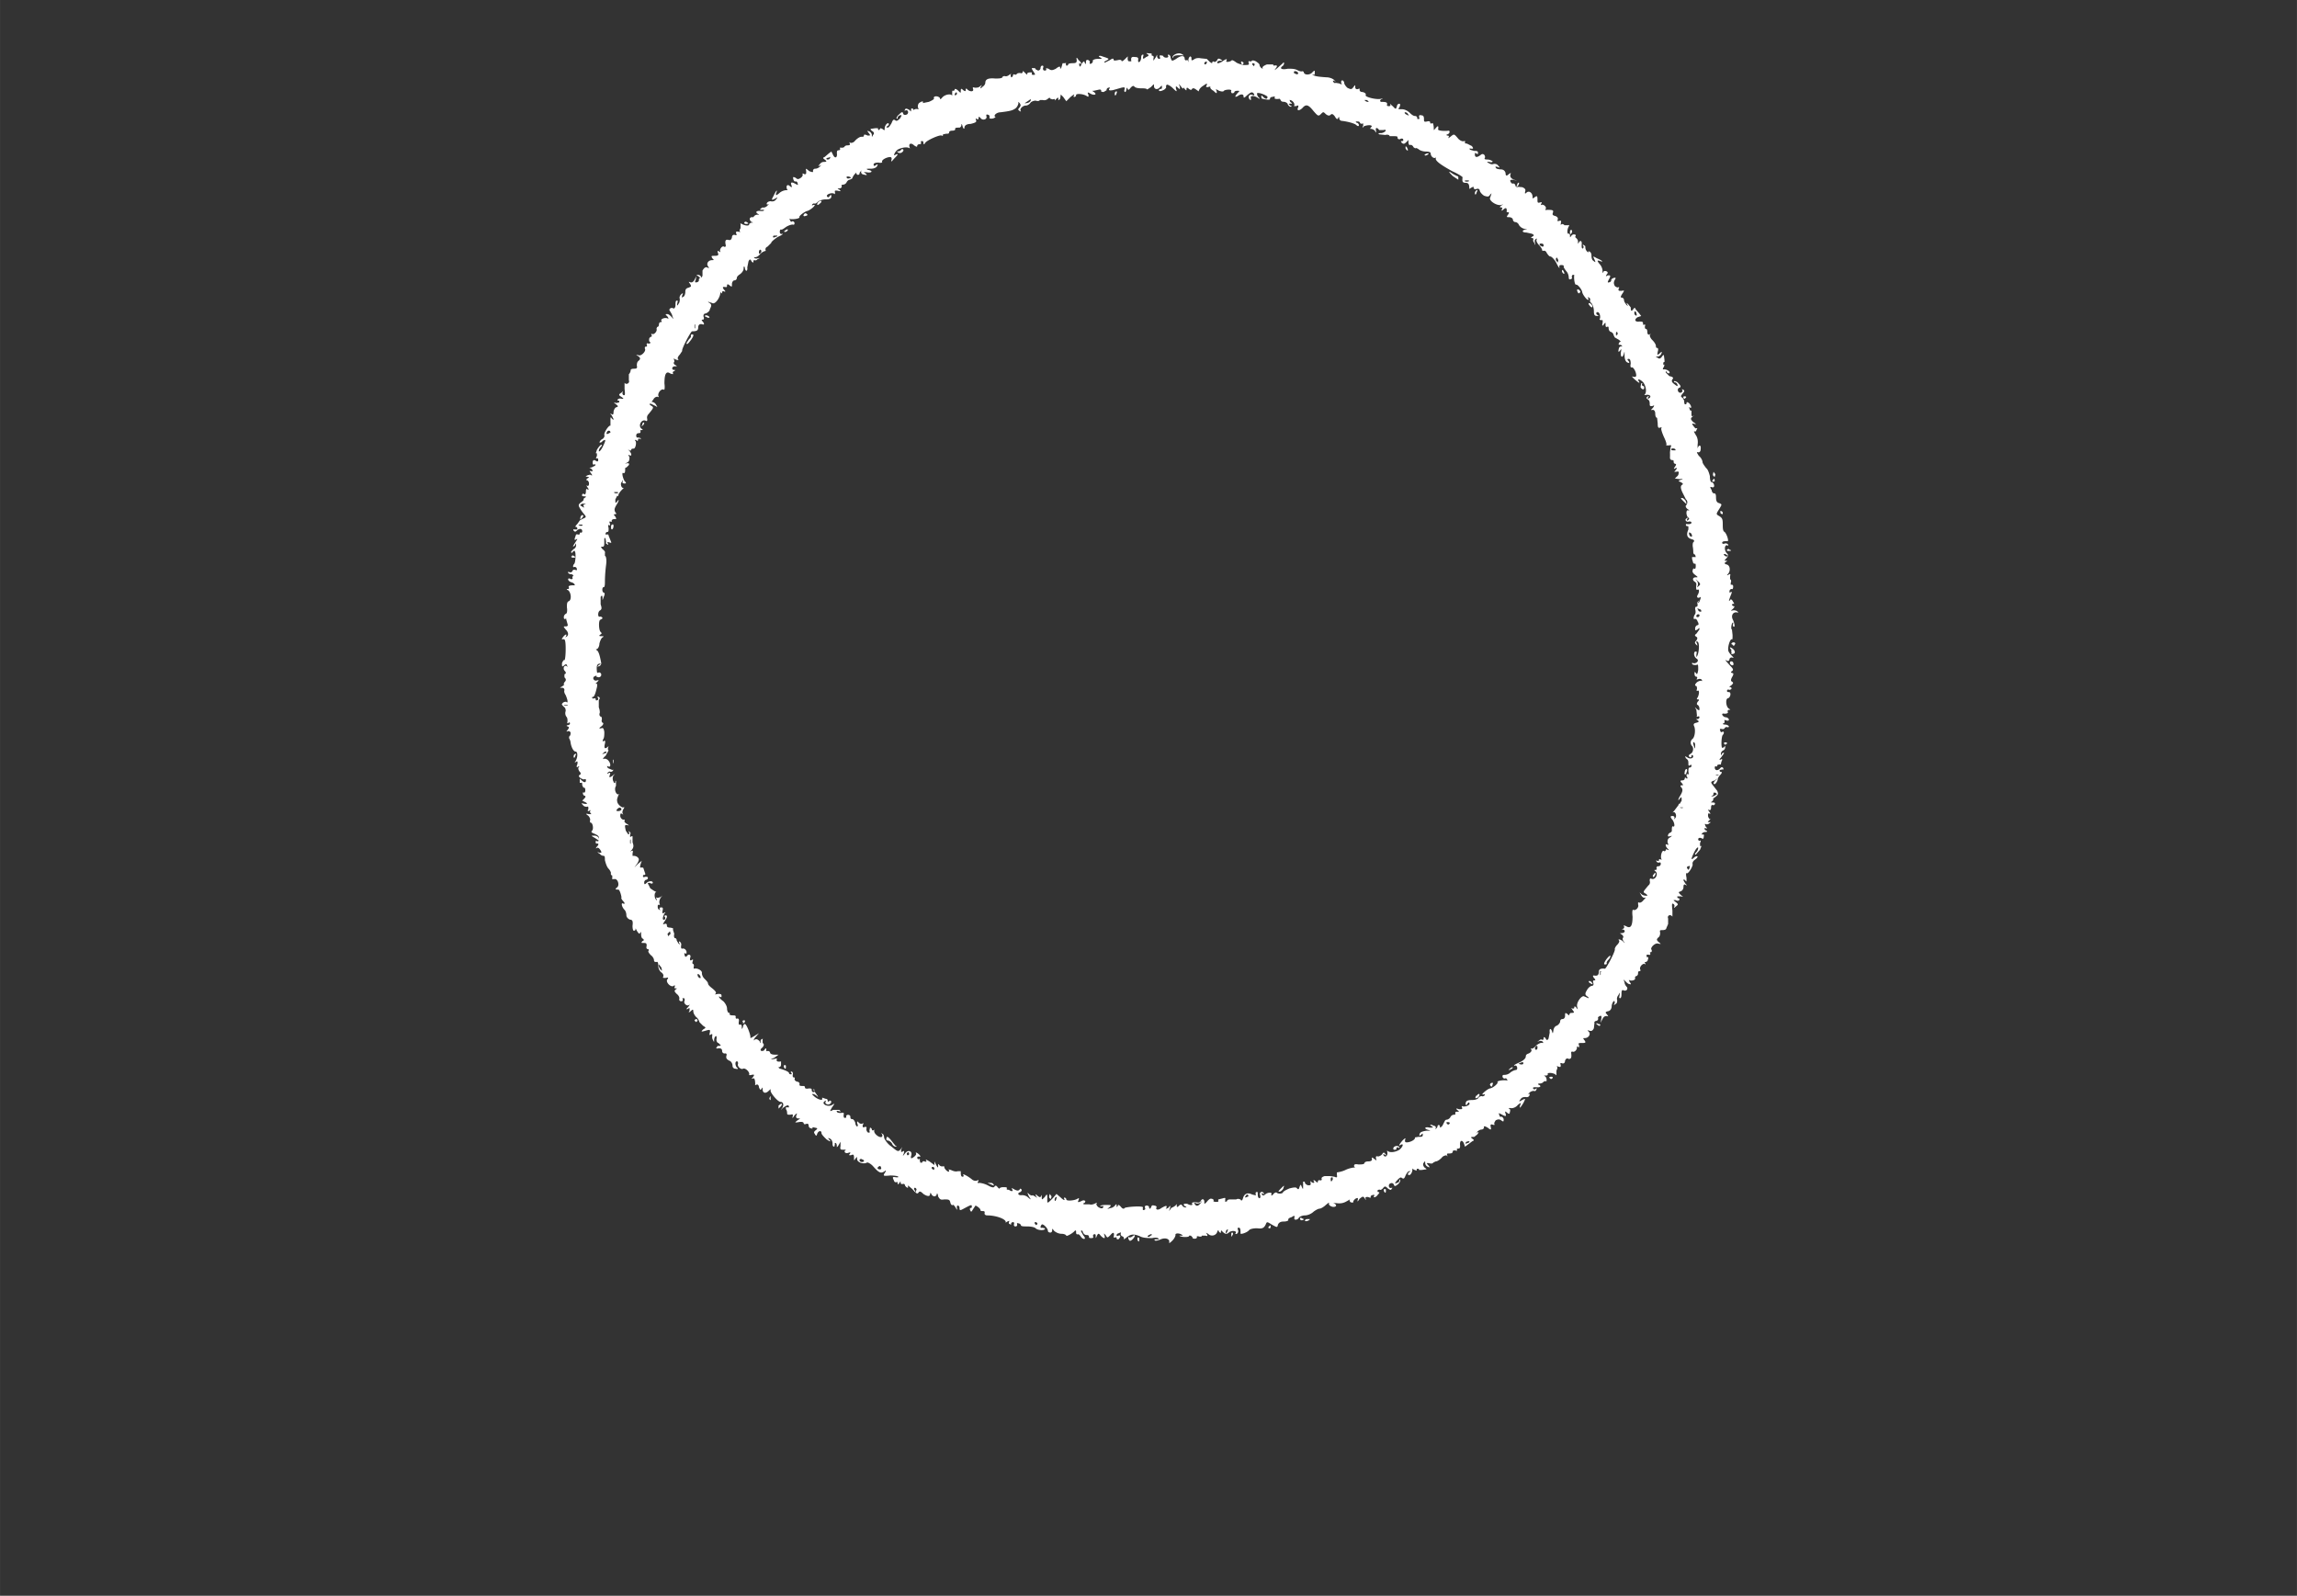 <svg width="1415" height="983" viewBox="0 0 374.4 260.1" xmlns="http://www.w3.org/2000/svg"><rect x="0" y="0" width="374.4" height="260.1" fill="#333333" stroke="none"/><path d="M190.6 202.4c0-.5-.7-.7-1.4-.4-.7.3-1.1.3-1 0h.5c.2.1.2 0 .1-.1 0-.2-.6-.2-1-.1-.6 0-1.5 0-2-.3-1-.4-1.5-.4-2.3.3-.3.2-.4.3-.3.1 0-.1 0-.3-.3-.4-.2-.1-.3-.3-.2-.5 0-.1 0-.2-.3 0-.2 0-.4.2-.4.3 0 .2.1.2.3.1s.3 0 .3.1c0 .2-.2.4-.3.5-.2 0-.3 0-.3-.2 0-.1 0-.2-.2-.1h-.3c.2-.8 0-1-.5-.4-.5.5-.5.5-.8 0-.3-.3-.3-.3-.2 0 .2.6 0 .7-.6.1-.3-.4-.4-.4-.6 0-.2.5-.2.5-.2 0 0-.2-.1-.3-.3-.2-.1 0-.2.2-.1.4 0 .1 0 .2-.3.2s-.4 0-.4-.2-.1-.3-.4-.3-.5-.2-.6-.5-.3-.3-.3-.1l.4.7c.2.2.3.5.2.5-.1.1-.4 0-.6-.3-.2-.3-.4-.5-.6-.4 0 0-.2 0-.2-.3s0-.4-.2-.3c-.3.4-1.4 1-1.4.8 0-.1-.3-.3-.8-.3s-1-.3-1.2-.5c-.3-.4-.3-.4-.3 0 0 .1-.1.3-.3.3s-.4-.1-.4-.3c0-.4-.8-1.2-1-1-.3.3-.2.7 0 .5l.5.1c.2.4-1.1.4-1.5 0-.2-.2-.8-.3-1.4-.3-.5 0-1 0-1-.2 0-.1-.2-.3-.4-.3-.2-.1-.3 0-.2.2 0 .1 0 .3-.3.3-.2 0-.3-.2-.2-.4 0-.2 0-.3-.2-.3a.3.3 0 0 0-.3.3c0 .1 0 .2-.2 0-.2 0-.2-.2-.1-.4 0-.2 0-.1-.3 0l-.3.2c.3-.5-1.4-1.2-3-1.2-.3 0-.5-.2-.4-.4 0-.2 0-.3-.3-.3-.2 0-.4 0-.4-.2s-.5-.6-.8-.7l-.4.6c-.3.5-.3.5-.5.1v-.3c.2 0 .3 0 .3-.2 0-.4 0-.4-1.5.4-.4.2-.5.2-.5-.2 0-.2-.1-.4-.3-.4-.1 0-.2.2-.1.5 0 .3 0 .2-.2-.1-.2-.4-.5-.6-.5-.5-.1.1-.3 0-.4-.4-.1-.5-.3-.5-1-.5-.6.1-.7 0-1-.5 0-.4-.2-.6-.2-.4 0 .2-.2.4-.4.4a.6.6 0 0 1-.5-.4c-.1-.2-.2-.2-.2 0 0 .5-.5.4-1.1 0-.4-.4-.6-.5-.8-.2s-.5 0-1-.6c-.5-.4-.8-.7-.7-.5v.3c-.2 0-.4-.2-.5-.4 0-.2-.2-.3-.4-.2-.1 0-.3 0-.3-.2 0-.3 0-.3-.2 0s-.3.3-.3 0c0-.1 0-.2-.2-.1-.2 0-.3 0-.4-.3-.3-.6-.2-.6.4-.5.2 0 .4 0 .3-.1 0-.1-.6-.2-1.3-.2-1.1.1-1.2.1-.9-.4.3-.4.2-.5 0-.3-.6.4-.9.3-1.8-.7-.4-.5-1-.8-1.1-.7-.5.3-1.6 0-1.6-.6 0-.4 0-.4-.3 0-.2.3-.2.3-.2-.2s-.1-.6-.5-.4c-.3 0-.4 0-.2-.2.2-.3.1-.3-.2-.2-.5.2-.9-.2-.4-.5h-.3c-.6 0-.7 0-.6-.6v-.7l-.4.7-.2.2c0-.3 0-.6-.2-.7-.2 0-.2 0-.1.1l-.1.5c-.2 0-.3-.1-.3-.5s-.2-.7-.4-.8c-.4-.2-.4-.1 0 .3.1.2 0 .2-.6-.2-.4-.4-.8-.8-.8-1 0-.5-.5-.4-.7.1-.1.4-.2.4-.4 0-.2-.2-.1-.4.2-.6.3-.3.3-.3-.2-.4-.3-.1-.4 0-.4 0 .1.2 0 .2-.2.1-.3 0-.4-.3-.4-.5s-.2-.3-.4-.2c-.3.1-.4 0-.4-.1 0-.2-.3-.3-.8-.2-.7.1-.7.1-.2-.3.5-.3.5-.3.1-.3-.3 0-.4-.2-.3-.5.2-.4.1-.4-.3 0-.3.5-.4.5-.3.2.1-.4 0-.4-.4-.3-.3 0-.5 0-.5-.2 0-.1 0-.5-.2-.7 0-.3 0-.4.2-.3h.3c0-.5-.3-.4-1 .1-.4.4-.4.4-.1 0 .3-.5.2-1-.3-1-.4 0-1.7-1.5-1.6-1.9.1-.2 0-.2-.3.1-.5.5-1 .4-1-.3 0-.3 0-.3-.2 0-.1.2-.2.2-.4-.3 0-.3-.2-.5-.4-.4-.2.1-.3.1-.2 0 0-.7-.1-1.2-.4-1-.2.1-.2 0 0-.2.3-.4.3-.5-.2-.4-.3.1-.5 0-.4 0 .2-.4-.6-1.2-1-1-.3.2-1-.4-.8-.8 0-.2 0-.4-.2-.4-.3 0-.3.6 0 1 .3.2.2.3-.2.2-.3 0-.5-.2-.5-.5s-.2-.7-.5-.8c-.4-.2-.6-.4-.5-.8.1-.3 0-.4-.2-.4a.4.4 0 0 1-.5-.4c0-.4-.3-.5-.8-.4-.2 0-.2-.1 0-.3 0-.1.2-.2.3-.1l.3-.1-.4-.4c-.2 0-.4-.4-.3-.7 0-.3 0-.5-.1-.4-.2 0-.3.4-.3.6 0 .4 0 .4-.2 0a1 1 0 0 1-.1-.7c0-.3 0-.3-.2-.2-.3.2-.3.1-.2-.3.1-.5 0-.5-.7-.3s-.8.2-.4-.2c.5-.3.5-.3 0-.6l-.6-.6c0-.1-.2-.6-.5-.8-.3-.3-.5-.7-.5-1 0-.3-.1-.3-.4 0-.4.3-.4.3-.2-.1 0-.4 0-.5-.2-.3-.4.2-.4.1 0-.3.2-.3.3-.4.1-.3-.3.3-1-.3-.7-.7 0-.3 0-.4-.2-.4s-.2 0-.1.2c0 .2 0 .3-.3.3-.2 0-.3-.2-.3-.3.1-.2 0-.6-.4-.9-.4-.4-.4-.5-.2-.7.3-.2.3-.2 0-.2-.2 0-.2-.1-.1-.3 0-.2 0-.3-.2-.1-.5.3-1.4-.7-1-1.1.2-.3.1-.3-.3-.2-.4 0-.5 0-.4-.2.1-.2 0-.5-.3-.7s-.5-.7-.5-1c0-.6-.1-.8-.3-.7-.2 0-.4 0-.4-.3 0-.2-.2-.6-.5-.8-.3-.3-.5-.6-.4-.7.1-.2 0-.3-.1-.3-.2 0-.3-.2-.2-.5 0-.4 0-.5-.5-.5-.4 0-.4 0-.2-.3.3-.1.3-.2.1-.4-.2 0-.3-.4-.3-.7 0-.4 0-.5-.2-.2 0 .2-.2.1-.5-.4l-.2-.4c0 .2 0 .4-.3.4-.1 0-.2-.3-.2-.8.1-.7 0-1-.4-1-.3-.1-.6-.4-.6-.7s-.1-.7-.3-.9c-.5-.5-.6-1.3-.2-1 .3 0 .3 0 0-.4-.2-.2-.4-.5-.3-.6 0-.3-.3-1.3-.5-1.3-.4 0-.6 0-.3-.3.6-.3.2-1.6-.4-1.4-.3 0-.4 0-.3-.1v-.5c-.2 0-.3-.3-.2-.4 0 0-.1-.4-.4-.7-.3-.3-.5-1-.6-1.4 0-.4 0-.7-.2-.7 0 0-.4 0-.6-.3-.5-.3-.5-.4-.1-.2.4 0 .4 0 .2-.4-.2-.3-.4-.5-.6-.4-.2.2-.2 0 0-.2.3-.3.3-.5.1-.5-.2 0-.3 0-.3-.2s0-.3.2-.2a.2.2 0 0 0 .3-.2c.1-.5 0-.7-.7-1-.5-.2-.6-.3-.4-.5.3-.3.1-1.3-.2-1.3-.1 0-.2-.2-.1-.5 0-.2-.2-.6-.4-.7-.4-.3-.3-.3.2-.2h.4c-.2-.2-.3-.4-.2-.5.1-.2 0-.2-.2 0-.2 0-.3 0-.1-.3 0-.4 0-.5-.2-.4-.2 0-.5 0-.7-.3-.3-.3-.3-.3.2-.2.5.1.6 0 .3-.2l-.6-.3.2-.2c.4-.4.4-.5.2-.6-.2 0-.3-.3-.3-.4 0-.1 0-.2.2-.1.1 0 .2-.1.2-.4s-.1-.5-.3-.4l-.2-.4c0-.3 0-.5-.2-.4h-.2v-.5c0-.2 0-.2.2 0 .5.5.8.5.8.1 0-.2 0-.2-.2-.2-.1.1-.4 0-.7-.2-.3-.2-.3-.4-.1-.5.2-.1.2-.3 0-.5s-.3-.6-.2-.7c.2-.2.1-.3-.1-.1-.2.1-.3 0-.1-.4.1-.5 0-.6-.2-.4-.2.1-.3 0-.1-.1.4-.7.4-1.6 0-1.6-.3 0-.7-.7-.8-1.5a1.8 1.8 0 0 0-.2-.6c-.1-.1 0-.4 0-.4.2-.1.2-.4.2-.6-.1-.2-.3-.3-.5-.2-.2.1-.2 0 0-.2.3-.4.3-.5 0-.6-.2-.1-.2-.1 0-.2.2 0 .4-.1.4-.3s-.2-.2-.3 0c-.1 0-.2 0-.1-.3 0-.3 0-.6-.2-.8a1 1 0 0 1-.1-.9c0-.2 0-.5-.3-.7-.4-.4-.4-.4-.1-.7.2-.1.5-.2.6 0 .2 0 .1-.5-.2-1.2-.2-.3-.3-.6-.2-.8 0-.2-.1-.4-.4-.4-.4 0-.4 0 0-.2l.4-.3c-.2 0-.1-.2 0-.4.3-.3.3-.5 0-.8v-.5c.3-.1.3-.3 0-.6-.3-.4 0-1 .4-.7.2.1.2 0 0-.1 0-.3-.2-.3-.5 0-.3.2-.3.2-.3-.4.1-.3.3-.6.4-.5.1 0 .2-.8.2-1.8 0-1.3-.1-1.7-.4-1.6-.3 0-.3 0 0-.4.4-.5.7-.5.4 0-.1.1 0 .1.1 0 .4-.2.4-.7-.1-1.2-.4-.5-.4-.5 0-.5.3 0 .4-.1.3-.4l-.2-.7c0-.2 0-.2-.2-.1-.1 0-.2 0-.2-.3s.2-.5.4-.6c.1 0 .2-.5.1-1 0-.5 0-.9.3-1 .5-.2.4-1.4-.1-1.8-.3-.1-.3-.2 0-.2.1 0 .2-.1.1-.3-.1-.2.2-.3.8-.3.4.1.1-.4-.4-.5-.3-.1-.5-.3-.5-.5 0-.1.2-.2.4 0 .3 0 .4 0 .3-.2 0-.1 0-.3.2-.4l-.3-.2c-.3 0-.6-.1-.6-.3 0-.1.1-.2.2 0 .2 0 .4 0 .5-.2 0-.2.3-.3.5-.2.2.1.3 0 .2-.2 0-.2-.2-.3-.4-.3-.2.2-.3-.2 0-.5.2-.2.3-1.8.1-2 0-.2-.2-.1-.3 0-.2.3-.3.3-.3 0l.4-.4a.7.7 0 0 0 .4-.6c0-.4 0-.4-.2 0-.2.2-.3.2-.3.1l.5-.8c.2-.3.3-.4 0-.3-.2.2-.3.1-.2-.2l.2-.6h.3c.1.1.3 0 .3-.1 0-.2 0-.2.2-.2 0 .1.2 0 .2-.2 0-.5-.5-.5-.9-.1-.2.2-.3.2-.5 0-.1-.2 0-.3.1-.2h.5c0-.2 0-.4-.2-.4s-.1-.2.2-.5l.5-.7c-.1-.4.2-.9.4-.7.2 0 0 .3-.2.5-.4.4-.4.4.1.1.7-.3.7-.3.3-.8a6.2 6.2 0 0 1-.7-1c-.3-.5-.2-.6.3-1 .3-.2.4-.4.3-.4l.1-.2c.4-.2.4-.3 0-.3-.3 0-.4-.1-.3-.3 0-.1.2-.2.4 0 .1 0 .2-.2.2-.5 0-.4.1-.5.3-.3.2 0 .2 0 0-.3s-.3-.5-.1-.3c.2 0 .3 0 .3-.4 0-.3-.2-.5-.3-.5-.2 0-.1-.2 0-.3.4-.2.4-.2 0-.3-.3 0-.3 0 0-.2.3-.1.6-.2.7 0 .2 0 .1-.1-.1-.4-.2-.3-.3-.4 0-.3h.3c0-.2-.2-.4-.4-.5-.2 0-.1-.1.2-.1l.6-.3c.1-.2 0-.3-.1-.2-.2.1-.3 0-.3-.3 0-.4.2-.5.5-.3s.4.1.4-.1 0-.3-.2-.3c-.2.1-.2 0 0-.4 0-.4 0-.5-.2-.4l.2-.6c.3-.5.6-.8.7-.8.2 0 .1 0 0 .3-.2.1-.4.5-.4.7 0 .2.3 0 .6-.6.6-1.2.6-1.4 0-1-.1.2-.4.3-.5.2 0 0 .1-.3.4-.5.3-.1.5-.5.4-.7-.1-.4.8-1.7 1-1.5v-.7c0-.7 0-.8.2-.5.2.2.3.3.3.1l-.3-.6c-.3-.3-.3-.3 0-.2.2.2.3 0 .3-.3s.2-.7.4-.8c.4-.1.4-.2 0-.5s-.4-.4 0-.2l.5-.1c.1-.2 0-.3-.1-.3-.2 0-.2-.1-.1-.2s.3-.2.6-.1c.4 0 .4 0 0-.3-.5-.3-.5-.4 0-.7.2-.2.3-.3.2-.1a.4.4 0 0 0 .1.5c.3.1.3-.1.2-1v-1c.3.4.9 0 .7-.4V61c.2-.2.3-.5.3-.7 0-.1.2-.2.5-.2.5 0 .6-.1.5-.5 0-.2 0-.6.3-.8.3-.3.3-.4 0-.7-.5-.3-.5-.3 0-.2.4.2 1.3-.7 1-1.1 0-.2 0-.3.2-.3s.2-.2.1-.3c0-.2 0-.3.3-.2.2 0 .3 0 .3-.2l-.2-.2v-.3c0-.2.2-.4.3-.4s.2-.1.1-.3c-.1-.2 0-.3 0-.2.4.3 1-.5.8-.8l.1-.3c.2 0 .3-.2.3-.4s.1-.4.3-.4c.2 0 .2-.1.1-.2-.2-.3.6-.6 1-.4.2.1.2 0 0-.3-.4-.4-.4-.4 0-.4.2 0 .5.3.7.5.3.4.3.3.1-.1 0-.3-.3-.7-.4-.9-.3-.3.2-.7.6-.4.1 0 .3-.2.3-.5 0-.4 0-.8.2-.8s.2 0 .1.4c-.1.5 0 .5.2.1.2-.2.2-.6.2-.8-.1-.2 0-.5.2-.7.3-.3.4-.2.2.1-.1.4 0 .5.1.3.2 0 .4-.4.4-.8s.1-.6.5-.7c.5-.2.5-.2.3-.6-.3-.4-.3-.4 0-.3.2.1.5 0 .7-.4l.3-.6-.1.6c-.2.4-.1.5.2.4.2 0 .4-.3.3-.4 0 0 0-.3.3-.3.2-.1.3-.3.3-.4v-.8c.3-.5.5-.6.8-.5.3.2.3.1.1-.2-.3-.4 0-1 .7-1 .3 0 .3 0 0-.3-.2-.4-.2-.4.4-.4.5 0 .7-.1.5-.5-.1-.3 0-.4.2-.2.2.1.3.1.2 0-.2-.3.3-1 .6-.8.2.1.3 0 .3-.2-.2-.8 0-1 .4-.9.3.1.5 0 .6-.4 0-.3.2-.5.5-.4.3.1.3 0 .2-.2-.1-.4 0-.4.5-.3h.2c-.2-.1-.2-.3 0-.6v-.7c-.1-.1 0-.1.2 0 .5.3 1.3.4 1.2 0l.3-.2c.3 0 .4 0 .2-.1-.2 0-.4-.3-.4-.5s.2-.3.3-.3h.3s.2-.4.6-.4c.3 0 .4 0 .2-.1-.6-.3-.3-.6.4-.5.3 0 .6 0 .5-.2h-.5c-.1 0-.2 0 0-.2l.3-.2c.1.1.5 0 .7-.2.3-.3.4-.4.2-.3-.2.1-.3 0-.2-.2.1-.2.4-.3.6-.3.3.1.7 0 .9-.3.3-.4.3-.4-.2-.1-.6.3-.6.2-.2-.5.4-.9.7-1.1.4-.4-.1.4 0 .4.5 0 .3-.3.8-.5 1.2-.5h.2c-.2-.2-.2-.4-.2-.6.1-.3.3-.3.6 0 .3.2.3.1.2-.2-.2-.5 0-.6.7-.2.4.2.4.2.3-.1 0-.2-.2-.4-.4-.3 0 0-.2 0-.3-.4-.1-.4 0-.4.4-.2.3.3.5.2.8 0 .3-.2.4-.5.3-.6 0-.1 0-.2.3 0 .3 0 .3 0 .3-.5-.1-.5-.1-.5.5 0 .5.2.7.2.6 0 0-.2.1-.4.4-.4.3 0 .6-.2.8-.4.2-.3.2-.3 0-.1-.4.1-.4.1-.1-.2.1-.2.4-.4.6-.4.6 0 .6-.1.2-.4-.3-.2-.3-.3 0-.4l.7-.6.4-.3.3.6c.3.6.7.4.6-.3 0-.3 0-.5.3-.5.2 0 .3-.2.2-.3 0-.1 0-.2.3-.1l.4-.1c0-.1.2-.3.5-.3.4 0 .5-.1.4-.3-.1-.2 0-.3.1-.1.2 0 .5 0 .8-.4.3-.3.7-.6 1-.6s.4 0 .4-.2.2-.2.6 0c.5 0 .5 0 .2-.4s-.3-.4 0-.3c.3.1.5.4.5.6 0 .4 0 .4.2 0 .2-.2.2-.4-.1-.6-.3-.2-.4-.4-.2-.4l.7-.1h.4c0 .2 0 .3.2.3l.2-.3.3.1c.2.2.4.3.4.1-.1-.4.3-1.1.6-1 .1.1.1.3-.1.4-.3.2-.3.3 0 .3.2 0 .4-.4.6-.7.2-.5.3-.7.6-.5.2.2.4.1.8-.3.3-.5.3-.6 0-.5-.2 0-.4.3-.4.4 0 .2 0 .2-.2.1 0 0 .1-.4.4-.6.5-.5.6-.5.7-.2 0 .2.3.3.5.2a.4.4 0 0 0 .3-.5c0-.2-.3-.3-.4-.2-.2.1-.2 0-.1-.1.1-.3.3-.2.7 0 .4.4.5.4.7 0 .2-.1.5-.2.7-.1.1 0 .2 0 0-.3 0-.2 0-.5.2-.7.4-.3.8-.4.6 0l1-.2c.5-.2 1-.5.8-.6 0-.2.1-.3.4-.3s.6.2.6.3c0 .2.1.2.3 0 .4-.6 1.5-.8 1.7-.4v-.3c0-.4 0-.6.1-.5.1 0 .3 0 .3-.2s.3-.1.6.2c.4.4.4.4.4 0s.1-.4.4-.1c.3.2.4.2.4 0 0-.3.1-.3.2-.2.4.5 1.2.5 1 0-.1-.3 0-.3.3-.2.2 0 .6 0 .8-.2.4-.3.4-.3.2 0-.2.4-.1.4.3 0 .2-.1.4-.4.4-.6 0-.6.5-.8 1.6-.7.6 0 1 0 1.2-.2 0-.2.3-.2.4-.2.1.1.5 0 .7-.2.3-.2.4-.2.2 0l.1.4c.2 0 .3-.2.3-.3s.1-.2.2-.2a.3.3 0 0 0 .4 0c.1-.2.4-.2.6-.2.2.1.4 0 .4-.2s.1-.1.4.2l.3.3c0-.3.1-.4.6-.4.2 0 .2 0 .2.2-.1.1 0 .2.2.2.4 0 .4 0 0-.6-.3-.5-.3-.5 0-.5.2 0 .4 0 .4.2l.4.2c.2 0 .4-.2.4-.4s.1-.4.3-.4.2.2.1.4c0 .2 0 .4.3.4.2 0 .3-.1.2-.3 0-.1 0-.1.4 0 .4.3.6.3 1.2 0 .5-.4.7-.4.7-.2 0 .3 0 .3.2 0l.2-.7c0-.1 0-.2 0 0h.4c.2-.1.2 0 .1.1l.1.3c.1 0 .3 0 .3-.2 0-.1.3-.2.7-.2.6 0 .7-.1.7-.5-.1-.5 0-.5.3 0 .5.4.6.8.1.5v.3c.1.4.2.3.4-.2.3-.4.4-.5.5-.2.1.3.2.3.2 0 0-.4.1-.5.4-.4.2.1.3.3.2.4 0 .2 0 .2.2.2.2-.1.4-.3.3-.5 0-.1.3-.3.8-.3.7 0 .8 0 .5-.2-.4-.2-.4-.3 0-.3l.9.3c.5.2.5.2 0 .5-.3.1-.4.3-.2.3l.8-.4c.4-.3.6-.3.6-.1 0 .2.2.2.7.1.4-.1.6 0 .6.1 0 .2.3 0 .6-.3.4-.4.5-.5.4-.2 0 .3 0 .5.2.6h.4c-.1-.6 0-.8.6-.7.4 0 .6.1.5.5 0 .2 0 .4.2.3.2-.1.3-.5.3-.7 0-.3.1-.5.3-.5.1 0 .1.1 0 .4 0 .3 0 .4.5 0 .5-.2.5-.3.2-.5-.2-.1-.2-.2.2-.1.4 0 .6 0 .5.2 0 .1 0 .2.2.2.1 0 .2.2.1.4v.4l.4-.6c.2-.4.2-.5.2-.1 0 .2.2.4.3.4s.2 0 .2-.2a.3.3 0 0 1 0-.4l.5.1c0 .2.3.3.5.3s.4-.1.3-.3c-.1-.1 0-.2 0-.2.2 0 .4.2.4.5.2.6.2.6.9.2.8-.6 1.4-.6 1.4 0 0 .2.2.3.3.2.1 0 .3 0 .3.2.1.2.1.1 0-.2 0-.2.1-.5.3-.6 0 0 .2 0 .2.3 0 .4 0 .4.4.2.2-.2.7-.3 1.1-.2l1 .1.5.5c.3.2.4.3.4 0 0 0 .2-.2.3 0 .1 0 .3 0 .5-.3.1-.3.3-.3.6-.1.3.2.3.2-.1.2-.3 0-.5.1-.5.3 0 .2.3.1.7-.1.7-.5 1-.6.8-.2-.2.3.5.2.8 0 .1-.2.4 0 .7.2.2.2.8.4 1.3.5.8 0 1 0 .8-.4 0-.2 0-.3.2-.2h.3c0-.2.3-.2.7 0 .3.2.6.4.6.6 0 .2.2.4.3.5.2.1.3.1.2 0-.1-.2.2-.4.7-.6h1l.1.2c.6-.1.7 0 .3.5-.2.3-.2.3.3-.1l.9-.8c.1-.2.2-.1.2 0a.6.6 0 0 1-.3.5c-.5.4 0 .6.9.4.6 0 1.1 0 1.5.2.4.2.7.3.9.2l.2.1c0 .5.8.6 1.3.2.5-.5.5-.5.5 0 0 .3-.1.4-.3.2h-.1c.2.3.8.4 2.3.5.6 0 1.2.3 1.3.5.3.3.3.3 0 .1-.2-.1-.3-.1-.2.1.1.2.3.3.4.2l.6.1c.4.2.5.2.3-.1 0-.2 0-.4.2-.4.1 0 .3.2.3.4s.2.5.5.8c.6.3.7.3 1-.1.3-.4.3-.4.3 0 0 .3.2.4.5.3.2-.1.3 0 .2.1 0 .2.1.4.5.4.4.1.6.3.5.5-.2.3 1.8.8 2.5.6.4-.1.4-.1 0 .1-.2.2-.2.3 0 .4.9 0 1 .1 1 .4-.1.2 0 .3.3.3.2 0 .3-.1.2-.3 0-.2 0 0 .4.3.5.5.5.6.7 0 0-.3.3-.4.4-.4.2.1.1.3 0 .6-.3.3-.2.3.4.3.5 0 1 .3 1.3.6.3.3.6.5.8.5.2 0 .4.1.4.3s0 .2.2.2.2-.1.1-.3c0-.3 0-.4.4-.3.3 0 .4.2.4.6 0 .4 0 .5.5.4.3-.1.5 0 .5.1 0 .2.1.3.3.2.2-.2.3.4.3 1 0 .2.1 0 .3-.2.4-.5.5-.4.4.2 0 .2 1 .3 1.7.2.3 0 .2.5-.2.6-.2.1-.2.1 0 .2.3 0 .3.1.2.3-.1.2 0 .1.3-.1.6-.5.6-.5 1.2.2.3.4.8.6 1 .5.2 0 .3 0 .2.1-.1.2 0 .3.3.3l.8.4c.3.4.3.5-.3.4-.1 0-.1 0 0 .2l.7.2c.4 0 .6 0 .6.3 0 .2 0 .3-.3.1-.2-.2-.2 0-.2.2 0 .5.4.5 1 0 .4-.3.8.2.6.6-.1.1 0 .2.5.2.3 0 .7.2.8.3 0 .1-.2.2-.5.1-.5-.1-.5 0-.1.2.3.2.6.2.8.1.2 0 .5 0 .7.3.3.3.3.4-.1.2-.4-.1-.4 0-.3.1 0 .2.5.3.8.3.4 0 .7.2.8.6 0 .5.2.5.5.2.4-.3.4-.2.3 0-.1.3 0 .6.4.8l.7.3-.6-.2c-.5 0-.6 0-.5.3.1.2.3.4.4.3.1 0 .3 0 .4.3 0 .2.2.3.3.3.1-.1.5 0 .8 0 .5.2.6.4.5.7-.1.4 0 .4.2.2.4-.4 1 0 1 .7 0 .3 0 .3.4 0 .3-.2.4-.2.4.4 0 .5 0 .6.4.5.3-.1.4 0 .2.2-.1.2 0 .3 0 .2.4-.2 1 .4.7.7 0 .1 0 .2.2.1.9 0 1.2 0 1 .5-.1.3 0 .4.4.5.3.1.5.3.4.6-.1.2 0 .3.2.2.4-.1.4 0 .3.4v.3c.1-.2.3-.3.6 0h.7c.1-.1.1 0 0 .2-.3.5-.3 1.3 0 1.2 0-.1.2 0 .2.3s0 .3.1.2c.1-.2.3-.4.5-.4.3 0 .4.1.3.3-.1.1 0 .2 0 .2s.4.3.4.6c0 .4 0 .5.1.3.3-.6.6-.3.5.3 0 .4 0 .6.2.6.1-.1.2-.3 0-.5 0-.2 0-.2.2 0 .2 0 .2.2.2.3 0 .1 0 .4.3.7l.2.2c-.1-.2 0-.3.2-.2.2.1.3.4.3.6s0 .7.3.9c.4.3.4.3.2-.2-.3-.6-.3-.6.4-.2 1 .4 1.1.7.4.4-.4-.1-.4 0 0 .5.3.3.5.8.5 1.1 0 .3 0 .5.1.3 0-.2.3-.3.5-.2.3.1.3.3.1.5-.2.3-.2.4.1.2.5-.1.6 0 .2.7-.2.4-.2.5.1.4.2 0 .4-.3.3-.4 0 0 .1-.2.4-.3.4-.1.4 0 .2.3-.2.4-.2.6 0 1 .2.2.5.3.6.2.1 0 .2 0 0 .3 0 .3 0 .3.5.3.5-.1.5-.1.1.5-.3.5-.3.6 0 .6 0 0 .3.1.3.4 0 .3.3.6.4.8.3.2.3.2.1-.1-.1-.3-.1-.3.2 0l.4.5c0 .6.1.7.4.3.2-.3.3-.3.4 0l.6.7.3.4-.6.2c-.6.4-.4.8.3.7.4 0 .6 0 .6.3 0 .2 0 .3.2.2.2 0 .2 0 .1.3 0 .2 0 .4.2.4.1 0 .2.2.2.5 0 .4.2.5.4.4.1-.2.2-.1 0 .1 0 .2.1.5.4.8.3.3.6.7.6 1 0 .1 0 .3.2.3s.2.3.1.6c-.1.6-.1.6.3.3.4-.4.4-.3.3 0-.1.3-.4.5-.6.5-.4 0-.4 0 0 .2.2.2.4.2.7-.2.1-.2.3-.3.3-.2l.1.8v.3c-.2 0-.2.1-.2.3 0 .1 0 .2.2.1l-.1.4c-.2.2-.2.4-.1.4.4-.1 1.2.3 1 .6-.1.1-.3 0-.4-.1-.2-.3-.2-.3-.2 0l.6.6c.6.1.7.3.5.5-.2.3-.1.5.3.8.5.4.6.4.5.1 0-.2-.3-.4-.4-.4-.2 0-.2 0-.1-.2 0 0 .4 0 .7.4.4.4.4.6.1.7a.4.4 0 0 0-.2.5.4.4 0 0 0 .5.3c.2-.1.3-.3.2-.4-.1-.2 0-.2.1-.1.3.1.3.3 0 .6-.4.5-.4.5 0 .8.1.2.3.5.2.6l.1.4c.2 0 .3 0 .3-.2s.1-.2.4 0c.4.4.5 1 .1.7-.1 0-.2 0 0 .2 0 .3.2.4.3.3v.5c0 .4 0 .5.3.4.2-.1.2 0 0 0-.5.4-.5.5 0 1 .5.3.5.4.2.3-.4-.1-.5-.1-.2.3.2.3.4.5.5.4.2 0 .2 0 0 .3 0 .2-.2.3-.3.2-.2 0 0 .2.2.6.3.4.4 1 .3 1.6v.6c.2-.7.6-.6.5.1 0 .4-.2.6-.5.5-.2 0-.1.1.2.6.4.3.6.8.6 1 0 .2.3.6.6 1 .3.2.5.9.6 1.3 0 .5.1 1 .3 1s.4.3.4.6c0 .2-.2.3-.4.2-.3-.1-.3 0 0 .5 0 .3.3.6.4.5.2 0 .3.2.3.6 0 .6.1.9.5 1 .5.2.5.2 0 1s-.5.8 0 1.1c.5.3.6.5.6 1.3 0 .6 0 1.2.3 1.3.4.4.7 1.5.5 1.5-.5 0-.9 0-.9.3 0 .1.2.2.4.1a.5.5 0 0 1 .6.2c0 .2 0 .2-.1.1-.5-.2-.6.7-.2 1.2.4.4.3.5 0 .9-.3.3-.4.4-.1.4.3 0 .3 0 0 .2s-.2.3.1.4c.6.1.7 1 .3 1.5-.3.3-.2.3 0 .2.3-.2.4-.2.3.2v.5c.2.1.2.4.1.6 0 .3 0 .4.1.3.1 0 .3 0 .3.3s-.1.5-.2.4c-.1 0-.3 0-.4.3 0 .3 0 .4.2.2.2-.1.2 0 .1.3-.4 1-.5 1.4-.2 1 .1-.2.3-.1.5.3.2.3.2.4 0 .3l-.2.1c0 .2.2.3.3.3.2 0 .1.2-.2.5-.3.2-.3.3 0 .2a1 1 0 0 1 .7.1c.3.2.3.3-.1.2-.6 0-.9.6-.5 1.3.3.8.3 1.2 0 1 0 0-.1-.3 0-.4 0-.2 0-.3-.1-.2-.2.2-.3 1.1-.1 1.1l.1.9c0 .5 0 .8-.1.7-.3-.1-.7 1.2-.6 1.8 0 .2.3.6.6.9s.3.4.1.3c-.2-.1-.4 0-.5.2 0 .3-.2.4-.4.3-.5-.3-.2 0 .5.8.5.5.6.7.3.9-.2.1-.2.2 0 .3.3 0 .3.2 0 .7-.2.4-.2.6 0 .7.3.2.2.3-.1.6-.3.2-.4.3-.2.3s.3.2.2.3-.3.2-.4.1c-.2 0-.3 0-.3.2s.1.2.3.2c.4 0 .3.8-.1 1-.5 0-.4 1.4.1 1.7.3.2.3.2 0 .2-.2 0-.2.2-.2.3.2.2-.2.4-.7.3-.4 0-.1.5.3.6.3 0 .6.2.6.4s-.2.2-.5.1c-.2-.1-.3 0-.2.1 0 .2 0 .4-.2.4-.2.1 0 .2.3.2s.6.2.6.3-.1.2-.3.1c-.1 0-.3 0-.4.2 0 .1-.3.2-.5.1-.3 0-.3 0-.2.3 0 .2.2.3.3.2.3-.2.4.2.1.5-.2.2-.3 1.8-.1 2.1l.3-.1c.2-.3.2-.3.2 0 0 .2-.1.4-.3.5a.7.7 0 0 0-.4.5c0 .4 0 .4.2 0 .2-.1.3-.2.3 0l-.5.7c-.3.3-.3.4 0 .3.2-.2.3 0 .1.3a3 3 0 0 0-.1.5h-.3l-.3.1c0 .2 0 .3-.2.2-.1 0-.2 0-.2.2 0 .5.5.6.9.1.2-.2.3-.2.5 0 0 .3 0 .3-.1.2l-.5.1c0 .2 0 .3.2.3s.2.2-.1.5a2 2 0 0 0-.4.6c0 .4-.4 1-.6.9-.2-.1 0-.4.2-.6.4-.3.4-.4-.1 0-.7.2-.7.3-.3.8l.7.9c.2.5.2.6-.3 1-.3.2-.5.4-.3.4l-.2.3c-.3.2-.3.2.1.2.3 0 .4.1.3.3 0 .1-.2.2-.4.1-.1 0-.2.1-.2.4 0 .4-.1.5-.4.4-.2-.1-.1 0 .1.3s.3.4 0 .3c-.1-.1-.2 0-.2.3s.2.6.3.6c.2 0 .1 0-.1.2-.3.3-.3.3 0 .3s.3 0 0 .2c-.2.2-.5.2-.6.1-.2 0-.1 0 0 .4.3.3.3.4.1.3h-.3c0 .2.2.3.3.4.2 0 .2.2 0 .2-.3 0-.6.1-.7.3-.1.2 0 .2 0 .1.3 0 .4 0 .3.4 0 .3-.1.4-.4.2-.3-.1-.5 0-.5.2s.2.3.3.2c.1 0 .2 0 0 .4 0 .4 0 .6.1.5.2-.1.1.1-.1.6l-.7.8c-.2 0-.1-.2 0-.3.2-.2.4-.5.4-.8 0-.2-.3 0-.6.6-.6 1.2-.6 1.5-.1 1 .2-.2.5-.3.6-.2 0 .1-.1.3-.4.5-.3.2-.5.5-.4.8 0 .4-.8 1.7-1 1.4-.1 0-.1.3 0 .8 0 .6 0 .7-.2.4-.2-.2-.3-.2-.3 0l.3.5c.3.3.3.4 0 .2-.2-.1-.3 0-.3.4 0 .3-.2.6-.5.7-.4.1-.3.2.1.6.4.3.4.3 0 .2h-.6c0 .2 0 .3.2.3.1 0 .2.1.1.3 0 .1-.3.2-.6 0-.4 0-.4 0 0 .3.5.4.5.4 0 .8-.2.2-.3.2-.2 0s0-.4-.2-.5c-.2-.1-.2.2-.1 1.1v1c-.4-.5-.9-.1-.7.3v.9l-.3.7c0 .2-.3.3-.6.3-.4 0-.5 0-.4.4 0 .2 0 .6-.3.8-.3.3-.3.4 0 .7.5.4.5.4 0 .3-.5-.2-1.4.7-1.1 1 .1.2 0 .4-.1.4-.2 0-.2 0-.1.2 0 .2 0 .3-.3.2-.2 0-.4 0-.3.2 0 .2.1.3.2.2.1 0 .1.1 0 .4 0 .2-.2.4-.4.4s-.1 0 0 .3c0 .1 0 .2-.1 0-.4-.1-1 .6-.7 1 0 .1 0 .2-.2.2s-.2.2-.2.4-.2.4-.3.4-.2.1-.2.3c.2.3-.6.6-1 .3l.1.3c.3.4.3.5 0 .4-.2 0-.5-.3-.7-.5-.3-.3-.3-.3-.1.2 0 .3.2.6.4.8.2.4-.2.7-.6.5-.2-.1-.3.1-.3.5 0 .3 0 .7-.2.8-.2 0-.2-.1-.1-.5 0-.5 0-.5-.2 0-.2.2-.3.6-.2.8 0 .2 0 .5-.2.6-.4.3-.4.3-.2-.1 0-.3 0-.4-.2-.3-.1.1-.3.5-.3.8 0 .4-.2.7-.5.8-.5.1-.6.2-.3.5.3.4.3.4 0 .3-.3 0-.5.1-.7.5l-.3.6.1-.6c.1-.5 0-.6-.2-.5-.3.1-.4.3-.3.4 0 .1 0 .3-.3.4-.2 0-.4.2-.3.3l-.1.9c-.2.4-.4.5-.7.4-.4-.1-.4-.1-.1.2.3.3 0 1-.7 1-.3 0-.3 0 0 .4.2.3.2.4-.4.4-.6 0-.7 0-.5.4 0 .3 0 .4-.2.2h-.2c.2.3-.3 1-.7.8-.1 0-.2 0-.2.2.1.8 0 1-.4 1-.3-.2-.5 0-.6.3 0 .4-.3.5-.5.4-.3-.1-.3 0-.2.3 0 .3 0 .4-.5.2h-.2c.2.1.2.3 0 .7v.6c0 .2 0 .2-.2 0-.5-.3-1.4-.3-1.2 0 0 0 0 .2-.3.2s-.4 0-.2.1.3.4.3.6c0 .2 0 .3-.2.2l-.3.1c0 .1-.3.3-.6.3s-.4.1-.2.2c.5.2.3.5-.4.4-.3 0-.6 0-.5.2.1.2.3.2.5 0 .1 0 .2 0 0 .2 0 .2-.2.3-.4.2 0 0-.4 0-.7.3-.2.2-.3.3-.1.2.2 0 .2 0 .1.2 0 .2-.3.4-.6.3-.2 0-.6 0-.8.3-.4.5-.3.5.2.2.6-.3.6-.3.2.5-.5.8-.7 1-.5.3.2-.4.1-.4-.4 0-.3.4-.9.6-1.2.5-.3 0-.4 0-.2.1s.2.3.1.6c0 .3-.2.3-.5 0-.3-.2-.3-.2-.2.2.2.5 0 .5-.7.1-.4-.2-.5-.2-.3.1 0 .3.2.4.3.3.1 0 .3.1.4.4 0 .4 0 .5-.4.2-.3-.2-.5-.2-.9 0-.2.3-.3.5-.2.6 0 .2 0 .2-.3.1s-.4 0-.3.4c.1.5 0 .5-.5.1-.5-.3-.7-.3-.6 0 0 .1-.2.3-.4.3-.3 0-.7.3-.8.5-.3.2-.2.2 0 0 .4-.1.4-.1.1.3l-.5.4c-.5 0-.7 0-.3.3.3.2.3.3 0 .4l-.8.6-.4.3-.2-.6c-.3-.6-.7-.4-.6.4 0 .3 0 .5-.3.5-.2 0-.3.1-.2.2 0 .2 0 .2-.3.1-.2 0-.4 0-.4.2s-.2.3-.5.3c-.4 0-.5 0-.4.3.1.2 0 .2-.1 0-.2 0-.6.1-.8.4-.3.3-.7.6-1 .6l-.4.2c0 .1-.2.2-.6.1-.5-.1-.5 0-.2.3.3.4.3.4 0 .3a.7.7 0 0 1-.5-.6c0-.4 0-.4-.3 0-.1.2 0 .5.2.7.3.2.4.3.2.3l-.7.1h-.4c0-.1 0-.2-.2-.2s-.2.1-.2.2c0 .2 0 .1-.3 0s-.4-.3-.4-.2c.1.4-.3 1.2-.6 1-.2 0-.1-.2 0-.4.4-.2.4-.2.1-.2-.2 0-.4.3-.6.7-.2.5-.3.6-.6.4-.2-.2-.4 0-.8.4-.4.5-.4.6 0 .4.2 0 .4-.2.4-.4s0-.2.1-.1 0 .4-.3.7c-.5.4-.6.4-.7.1a.4.4 0 0 0-.6-.2.4.4 0 0 0-.2.5c0 .2.3.3.4.2.2 0 .2 0 0 .2 0 .2-.2.2-.6-.1-.4-.4-.5-.4-.8 0-.2.2-.4.3-.5.2-.1 0-.3 0-.4.2l.1.2c.3 0 .3.1 0 .4-.3.5-.9.6-.6.2 0-.2 0-.2-.3-.1-.2 0-.3.2-.3.3.1.1 0 .2-.4 0-.4 0-.5 0-.4.3.1.2 0 .2-.1 0-.3-.5-.4-.4-.9 0-.3.5-.4.5-.3.2.1-.4 0-.4-.4-.2-.2.2-.4.4-.3.6h-.3c-.2 0-.4-.3-.3-.4.1-.2-.1 0-.5.2-.5.3-1 .4-1.7.3h-.5c.7.2.6.7-.1.6-.4-.1-.6-.3-.6-.5.1-.3 0-.2-.5.2-.3.3-.8.6-1 .6s-.6.2-1 .5c-.3.3-.9.6-1.4.6-.4 0-.9.2-1 .4a.6.6 0 0 1-.5.3c-.2 0-.3-.1-.2-.4 0-.3 0-.3-.5 0-.4.1-.6.3-.5.5 0 0-.2.2-.7.2-.5 0-.8.1-1 .5-.1.5-.1.5-1 0-.8-.5-.8-.5-1 0-.3.6-.6.7-1.4.6-.6 0-1.1.1-1.3.3-.3.4-1.5.8-1.4.5 0-.5 0-.9-.3-.9-.2 0-.2.2-.1.4a.5.5 0 0 1-.2.6c-.2.1-.3 0-.2-.1.3-.4-.7-.5-1.1-.1-.4.3-.5.3-1-.1-.2-.3-.3-.3-.3 0 0 .2 0 .2-.3 0-.1-.4-.2-.3-.3 0-.2.6-1 .8-1.5.3-.3-.2-.4-.2-.2 0 .2.4.1.4-.2.3h-.6c0 .2-.3.2-.6.1-.2 0-.3 0-.2.1 0 .2-.1.3-.4.3-.2 0-.4-.1-.3-.2l-.3-.3h-.3c.2.3-1.3.3-1.6 0h.6c-.3-.4-1.3-.5-1.2-.1 0 .2-.2.6-.5.9-.5.5-.6.5-.5.1zm-2.9-1c.1-.2 0-.3-.2-.2-.5.2-.6.4-.2.4l.4-.3zm12.4-.8c.1-.2 0-.3 0-.2-.2 0-.3.3-.3.4 0 .4.1.3.3-.2zm-31-1.1c0-.2-.2-.3-.3-.3-.2 0-.2.1-.1.3l.2.2.2-.2zm17.5-2.7c0-.1 0-.3.3-.3.2 0 .4.1.4.3 0 .1 0 .2.2.2l.2-.4c0-.1.2-.2.4-.1.3 0 .5.2.4.3-.2.4.3.5.8.1.7-.4 1-.5.8 0-.2.2 0 .1.3 0 .4-.5.4-.4.3 0-.2.6-.2.6.2 0l.4-.2.3-.2c.2-.3.2-.3.2 0s.1.3.4 0c.2-.2.4-.2.5 0a.6.6 0 0 0 .5.3c.3 0 .2 0 0-.2-.2 0-.3-.2-.2-.4h.5c.5.3 1 .3.8 0-.1-.2.2-.3.9-.2a.5.5 0 0 0 .5-.2c.2-.5.6-.4.6.1 0 .4 0 .4.4 0 .3-.4.6-.6.8-.5.2 0 .4.2.3.3s.1.2.4.2c.3 0 .4 0 .4-.2-.1-.1 0-.2 0-.2l.8-.2c.3-.1.4 0 .3.1v.5l.3-.1c0-.2.2-.3.5-.3h1c.3-.2.6 0 .7 0 .1.3.3.2.4-.2.2-.7.7-1 1.5-.6.4.1.7.2.6 0-.1-.1 0-.3 0-.4h.3c0 .5 0 1 .3 1 .1 0 .2-.2.1-.5-.2-.4.3-.8.6-.3.1.2 0 .2-.2 0-.2 0-.2 0-.1.2s.3.2.5 0c.4-.4 1.3-.4 1 0 0 .2.1.2.3 0 .2-.3.5-.4.6-.3.2.2.8.2 1 0 0-.2.6-.5 1.1-.7.8-.2 1.1-.2 1.2 0 .2.2.3.2.4-.2.2-.5.2-.5.4 0 .2.4.2.4.2-.2v-.7c.2 0 .3 0 .3.2 0 .1.2.3.5.4.4 0 .5 0 .4-.5v-.2c.2.2.3.3.5.3.1 0 .2-.1 0-.3 0-.2 0-.2.3 0 .3.3.4.3.4.1 0-.2.2-.3.4-.2.2 0 .3-.1.2-.3 0-.2.2-.3.5-.4h.9l.7.1c.4.2.5.1.4-.3v-.4s.8-.1 1.4-.4 1.3-.4 1.4-.4c.1.1.2 0 0-.2 0-.3.1-.4.7-.3.5 0 .9 0 1-.2 0-.2.3-.3.7-.3.4 0 .6-.2.5-.4 0-.3 0-.3.4 0s.4.3.3 0c-.1-.4 0-.5.3-.4.2 0 .6-.2.7-.4.2-.3.3-.3.5 0 .2.2.1.3-.1.1-.2-.1-.3-.1-.2.1.3.5.8 0 .6-.6v-.2c.2.4 1.2.4 2-.1.5-.4.8-1.1.2-.8-.4.3-.3 0 .3-.7.4-.4.6-.5.4-.1 0 .3 0 .4.3.4.6 0 1.5-.5 1.3-.8l.6-.1c.5 0 .7 0 .7-.3s0-.3-.3 0c-.3.2-.3.1-.2-.2.1-.3.5-.4 1.1-.5.6 0 .8 0 .4-.1-.9-.2-.7-.6.1-.4.6 0 .7 0 .4-.2-.5-.3-.3-.4.3-.1.3 0 .4.3.3.4-.1.2 0 .2 0 .1.2-.1.3-.3.3-.4s.1-.3.3-.2a.3.3 0 0 1 .1.3c0 .2.2 0 .4-.2l.4-.8s.1-.2.3-.2.5-.2.6-.4a.7.7 0 0 1 .5-.4c.3 0 .4-.1.3-.2 0-.2 0-.3.3-.3.4 0 .4 0 0-.3-.2-.2-.2-.3.3-.1.5 0 .6 0 .5-.3-.1-.2 0-.3 0-.2.5.2 1.4-.2 1.2-.5 0-.2-.2-.1-.3.1-.2.3-.3.3-.3 0 0-.4.2-.6 1-.6.4 0 1-.1 1.1-.4.2-.2.5-.3.6-.2 0 0 .3 0 .4-.2.1-.2 0-.2-.1-.1h-.3c0-.2 1-1 1.3-1 .5-.1 1.3-.8 1.2-1-.2-.2.8-.4 1.5-.3.1 0 .2 0 0-.2 0-.1-.2-.2-.3-.1-.1 0-.3 0-.4-.3 0-.2 0-.3.3-.3s.7-.1 1-.4c.4-.3.8-.4.9-.4 0 0 .2 0 .2-.3s-.2-.5-.4-.4c-.3 0 0-.2.7-.5s1.1-.7 1.1-1 .2-.4.5-.5c.4-.2.5-.5.4-.6-.1-.2-.1-.3 0-.2.1.1.5-.1.8-.5.4-.3.8-.5 1-.4.2 0 .2 0 .1-.1 0-.2-.4-.3-.6-.2-.4.1-.4.1 0-.1.1-.2.4-.2.5-.1.1 0 .2 0 .2-.3 0-.2.1-.2.3 0 .2.4.3.4.5.1l.2-1c-.1-.7.2-.8.4-.1.1.3.1.3.2-.2 0-.3.2-.7.5-.8s.6-.5.6-.7.1-.4.4-.4c.2 0 .4-.2.4-.5 0-.5 0-.6.4-.3.2.2.3.3.3 0l.2-.2c.6 0 .7 0 .3-.5-.2-.3-.2-.4 0-.2.2 0 .3 0 .3-.2s.1-.2.3 0c.3.4.3.4.2 0-.3-.7.7-2 1.1-1.8l.7.3c.1 0 0-.2-.2-.3-.3-.2-.4-.4-.1-.9.2-.4.5-.7.8-.8.3 0 .4-.2.3-.5-.1-.3 0-.4.1-.4.3 0 .3-.1 0-.4-.2-.3-.2-.4 0-.4.5.1.8 0 .8-.6 0-.4.3-.6 1-.5.2 0 1.8-3 1.6-3.2 0-.1.1-.4.4-.7s.4-.6.3-.7c-.3-.3.3-.2.7.2.3.3.3.2 0-.1-.1-.2-.2-.5 0-.6 0-.1 0-.3-.3-.5s-.3-.2 0-.2c.6 0 .7-.5.2-.6-.2 0-.2 0 0-.1.2 0 .3-.3.2-.4-.1-.2 0-.2.4 0 .7.4 1-.1 1-1.6-.1-.8 0-1.2.1-1.1.4.2 1-.4.8-.9 0-.3 0-.4.1-.3.2.1.5 0 .8-.4.3-.3.4-.4.2-.4-.1.1-.4 0-.6-.4-.3-.5-.3-.5 0-.2.2.2.5.3.8.3.3 0 .3 0 0-.3-.6-.3-.5-.3.4-1.4.2-.1.3-.5.2-.7 0-.3 0-.4.2-.4.7.4 1.3-.8.7-1.2-.2-.2-.2-.2 0-.2s.3-.1.2-.3c0-.1 0-.3.3-.3a.4.4 0 0 0 .4-.4c0-.2-.1-.3-.3-.2-.1 0-.3 0-.4-.2-.1-.2 0-.2.1-.1.2.1.3 0 .3-.1 0-.2.1-.2.3-.1.2 0 .2 0 .1-.1-.2-.4.1-1.5.4-1.3.1.1.3 0 .3-.1 0-.2.1-.2.3-.1.3.1.3.1 0-.2-.4-.4-.4-.9 0-.6.1.1.2 0 0-.4 0-.3 0-.6.4-.8.4-.3.4-.3 0-.2-.3.1-.4 0-.3-.2 0-.2.3-.4.4-.4l.2-.2c0-.5 0-.9.2-.8.4.2.2-.8-.2-1.2-.3-.4-.2-.5.1-.5.3 0 .4.2.3.4-.1.2-.1.2.1 0 .4-.3.1-1.2-.3-1-.2.1 0 0 .3-.4l.6-.8c0-.1 0-.2.2-.2l.3-.5c0-.7 0-.7-.4-.2-.2.3-.2 0 .1-.5.5-.8.5-1.1.3-1.4-.3-.3-.2-.4 0-.4.3 0 .3 0 0-.4-.3-.3-.2-.4.1-.4.2 0 .4-.1.4-.3s.2-.2.3 0c.2 0 .2-.1 0-.4 0-.3 0-.4.2-.3.1.1.2 0 .1-.4 0-.4 0-.7.2-.7s.3-.1.3-.3-.1-.2-.3 0c-.1 0-.2 0-.2-.2 0-.6 0-.7-.4-1-.2-.4-.2-.4.3-.1.5.3 1.1 0 .8-.4-.1-.1-.2 0-.2.1 0 .2-.1.3-.3.2-.2-.2-.2-.3.1-.5.5-.2.6-1 .3-1.3-.3-.3-.3-.8 0-1.1.5-.3.6-1.7.3-2.2-.1-.3 0-.4.4-.5.4-.1.5-.2.2-.4s-.3-.2 0-.2c.2 0 .3-.2.3-.3s-.1-.2-.3-.1c-.2.1-.2 0-.1-.1l-.1-1c-.3-.5-.3-.5 0-.2.5.4.5.3.5 0 0-.2-.1-.5-.3-.6-.2-.1-.1-.3 0-.5.3-.3.3-.4 0-.4-.1 0-.2-.1 0-.3.3-.6.3-1.3 0-1.1-.2 0-.2 0-.1-.3 0-.2 0-.5-.2-.5-.2-.1-.1-.3.2-.6.3-.2.6-.3.8-.2.1 0 .1 0 0-.1 0-.2-.3-.3-.6-.2-.3.1-.3.1-.2-.1.1-.2 0-.3-.1-.3-.2 0-.3-.2-.3-.5s0-.4.3 0c.1.2.2 0 .3-.6 0-.8 0-1-.3-.8-.3 0-.6 0-.7-.2 0-.2 0-.2.2-.1.5.1 1-.4.6-.7-.5-.3-.6-1-.3-1.2.3 0 .3 0 .2.5v.4c.4-.3.6-2.3.2-2.5-.2-.2-.3 0-.1.3.1.4.1.4-.1.2-.3-.3-.3-.4 0-.7.2-.3.2-.5 0-.6-.3-.2-.3-.3 0-.5l.5-.7c0-.3 0-.3-.3 0-.4.2-.4.2-.4-.2 0-.2.2-.5.4-.5s.2-.3 0-.6c-.1-.3-.3-.5-.5-.4-.2.1-.2-.4.1-.8.1-.2.1-.5 0-.8 0-.2 0-.4.2-.4s.2-.2.2-.4c-.1-.2 0-.4.1-.5.2-.2.2-.1 0 .1v.2c.2-.1.3-.5.4-.8v-.2c-.2.1-.3.2-.5.1-.1 0-.1-.3 0-.4.3-.5.3-1 0-.9-.2.2-.3-.2-.2-.8a.5.5 0 0 0-.3-.5c-.4-.3-.3-.7.2-.7.4 0 .4 0-.1-.4-.3-.2-.5-.5-.4-.7 0-.3.2-.4.3-.3s.2-.1.2-.4c0-.3 0-.5-.2-.4l-.2-.1-.2-.7v-.3h.6l-.1-.4c-.2 0-.3-.2-.3-.4a5.6 5.6 0 0 0-.1-1c0-.3 0-.6.2-.7.1-.2 0-.3-.3-.4-.8-.2-1-.7-.6-1.6v-.5l-.4-.1v-.3c.5.1.9 0 .9-.2s-.2-.2-.4-.2c-.4.2-.8-.3-.4-.5.2-.2.3-.1.1.1-.1.3 0 .3.1.2.3-.2.3-.3 0-.5-.3-.4-.3-1.3.1-1.1.2 0 .2 0-.1-.2-.3-.2-.4-.5-.3-.6.3-.3.3-.8 0-1l-.6-1.2c-.3-.7-.3-1 0-1.2.2-.1.1-.2-.2-.4-.5-.2-.5-.2 0-.4.4-.2.4-.2-.2-.1l-.8-.1.3-.3s.3-.2.3-.5c.1-.3 0-.4-.4-.3-.3 0-.4 0-.2-.1l.3-.4c0-.2-.1-.2-.3 0-.2 0-.2 0 0-.3s.3-.5 0-.5c0 0-.2-.1-.2-.3 0-.2 0-.3-.2-.3s-.4-.1-.4-.4a12.2 12.2 0 0 0 0-.9l.1-.8c.2-.3.1-.4-.3-.3-.3 0-.5 0-.4-.1s-.1-.7-.4-1.3c-.3-.7-.5-1.3-.4-1.4s0-.2-.2-.1c-.3.1-.4 0-.4-.7l-.1-.9c-.2 0-.3-.3-.3-.7 0-.4-.2-.6-.4-.6-.4.1-.3 0 0-.3.3-.4.3-.5-.1-.3-.3 0-.4 0-.4-.3s0-.6-.3-.8c-.3-.2-.3-.3 0-.5.2-.1.2 0 0 .2 0 .2 0 .3.2.1.5-.3 0-.7-.6-.5h-.2c.4-.3.4-1.2-.1-2-.4-.5-1.1-.8-.8-.3.3.5 0 .3-.7-.3-.4-.4-.5-.5-.2-.4.3.1.5 0 .5-.2 0-.6-.5-1.5-.8-1.3-.1 0-.2-.2-.1-.6 0-.5-.1-.8-.3-.8-.3 0-.3.1 0 .4.1.3.1.3-.2.2-.3-.1-.5-.5-.5-1.2 0-.6 0-.7-.1-.3-.2.8-.6.7-.5-.2.1-.5.1-.6-.1-.3-.3.4-.4.3-.2-.4.1-.2.3-.3.5-.2.2 0 .2 0 0 0 0-.2-.2-.3-.4-.3s-.2-.1-.1-.3a.3.3 0 0 1 .3-.2l-.3-.3-.7-.4-.2-.4c0-.2-.2-.4-.4-.5-.2 0-.4-.3-.4-.6s-.1-.3-.3-.2c-.1 0-.2 0-.2-.3 0-.5 0-.5-.3-.1-.2.3-.3.2-.2-.2.1-.5 0-.6-.2-.5l-.3-.1c.3-.4 0-1.4-.4-1.2-.2.1-.1.3 0 .4.4.2.3.2 0 .2-.4 0-.5-.2-.5-.8 0-.5-.2-1-.4-1.3-.2-.1-.3-.4-.2-.5 0-.1 0-.3-.2-.4-.2-.1-.3 0-.1.1v.3c-.3 0-1-1-1-1.3-.1-.5-.8-1.3-1-1.2-.2.1-.4-.9-.3-1.6h-.2c-.2 0-.2.3-.2.4.1.1 0 .3-.2.3-.2.1-.3 0-.3-.3 0-.2-.1-.7-.4-1-.3-.4-.5-.7-.4-.8 0-.1-.1-.2-.4-.2-.3 0-.4.1-.3.4 0 .2-.2-.1-.5-.7s-.8-1.1-1-1.1-.4-.3-.6-.6c-.1-.3-.4-.4-.6-.3h-.1c0-.1-.1-.5-.5-.9-.3-.3-.6-.8-.4-1 0-.1 0-.2-.2 0-.1 0-.2.3-.1.6.1.4 0 .4-.1 0-.2-.2-.2-.4-.2-.5.1-.2 0-.3-.2-.3s-.2 0 0-.2c.4-.2.4-.3 0-.5l-.9-.2c-.7 0-.8-.3-.2-.5.4 0 .4 0 0-.1-.4 0-.8-.3-1-.6-.1-.3-.4-.5-.6-.5s-.4-.2-.4-.4-.3-.4-.6-.4c-.4 0-.5 0-.2-.4.2-.3.2-.4 0-.4-.1 0-.3 0-.2-.2 0-.5-.1-.6-.5-.3-.3.3-.4.3-.3 0 .2-.1 0-.3-.1-.3-.3 0-.3 0 0-.3.4-.2.4-.2 0-.1-.7.2-2.1-.7-1.8-1.2l.2-.6c0-.2 0 0-.2.1-.2.4-.4.4-1 .2-.3-.2-.6-.5-.7-.8 0-.3-.3-.4-.5-.3-.3.1-.5 0-.5-.2s0-.2-.4 0l-.3.2c0-.7-.1-1-.6-1s-.6-.2-.5-.9c0-.1-.8-.6-1.7-1-1.8-1-3-1.8-2.6-2.2h-.1c-.3.2-.8-.2-.8-.7 0-.2-.3-.3-.8-.3s-1-.2-1.2-.4c-.3-.2-.5-.2-.5-.1l-.3-.2c-.1-.3-.4-.4-.5-.4-.2.2-.4-.2-.3-.8l-.3.3c-.4.4-.5.4-.8.2-.2-.3-.2-.3 0-.3s.3-.1.2-.3c0-.1-.3-.2-.5 0-.2 0-.4 0-.4-.3 0-.2-.2-.2-.7-.2h-.6c0-.2-.3-.3-.7-.2l-1-.1c-.2-.2-.1-.2.3-.2.3 0 .6-.2.7-.3.2-.2 0-.3-.3-.2h-.7c-.3-.5-.7-.4-.5.1 0 .4 0 .4-.2 0-.2-.2-.5-.3-.7-.3h-.1l.3-.4c0-.3-.9-.2-1.3 0-.2.3-.3.2-.1-.1 0-.4 0-.5-.2-.3l-.3-.1c0-.2-.2-.3-.4-.3-.3 0-.4 0-.2.2.2 0 .4.2.4.4s-.2.2-.4 0c-.3-.3-1.5-.6-2.4-.7-.2 0-.4-.2-.4-.4 0-.3-.1-.3-.2 0-.1.2-.3.1-.5-.3-.3-.4-.5-.5-.7-.3-.2.2-.4.2-.8-.1-.4-.4-.4-.4-.8 0s-.5.3-1.2-.5c-.8-1-1.2-1.2-1.8-.5-.5.5-1 .5-.7-.1.1-.3 0-.4-.3-.2h-.4c.3-.3-.2-1-.7-1l.1.3c.4.3.4.3 0 .3-.3 0-.3 0 0 .3.3.1.3.2.1.2-.2 0-.4-.2-.5-.4 0-.2-.4-.4-.6-.4-.3 0-.5-.1-.5-.2l-.2-.3c-.6.1-1 0-.8-.2 0-.2 0-.2-.4-.1-.3 0-.4.2-.4.3.1.2-.4.2-1.2 0-.1 0-.2-.1-.2-.3 0-.3 0-.3.3 0 .4.4.7.4.7 0 0-.2-1.4-.8-1.7-.6 0 .1 0 .4.2.6.3.3.3.4 0 .2-.7-.5-1.4-.4-1.2 0 0 .4 0 .4-.2.2-.4-.4 0-1 .5-.7.3.1.3 0 .2-.2-.3-.4-.5-.3-1.2.3-.4.4-.5.4-.5.1 0-.4-.5-.4-1 0-.5.2-.4 0 0-.5.4-.4.4-.4 0-.4-.1 0-.4 0-.5.2 0 .2-.3.2-.4.2-.1-.1-.2-.3-.1-.4.1-.3-1-.2-1.2 0-.1.2-.5.1-.8 0-.5-.3-.6-.3-.4 0 .1.5 0 .5-.5 0-.4-.2-.6-.5-.5-.6 0-.1-.1-.1-.4 0-.3 0-.4 0-.2-.3.1-.4 0-.3-.6.1-.5.3-.7.7-.7.9l-.3-.2c-.4-.3-.6-.4-.8-.2-.1.2-.2.2-.5 0-.3-.3-.4-.2-.4 0 0 .3 0 .3-.3 0-.1-.2-.2-.3-.2-.1 0 .1-.2 0-.4-.3-.4-.5-.4-.5-.2 0 .1.5 0 .5-.3.2s-.4-.3-.3.2c.2.5.1.5-.5-.1-.4-.4-.8-.6-1-.6-.1.1-.2.3-.1.4 0 .1-.2.4-.5.5-.4.2-.7.2-.7 0 0 0 .1-.2.3-.2s.2-.1.2-.3c0-.3 0-.3-.3 0-.4.5-1 .4-1-.2 0-.4 0-.3-.5.2l-.6.4c-.1-.2-.6-.2-1-.2-.5 0-1-.1-1.1-.3-.2-.2-.4 0-.6.2-.3.4-.4.4-.5.2 0-.3-.1-.2-.2 0 0 .3-.1.5-.2.5s-.2-.2-.1-.4c.1-.4 0-.4-.5-.3l-1.4.4c-.6.1-.7 0-.6-.2.2-.2.1-.3-.1-.2-.2 0-.4.3-.3.4l-.5.3c-.3 0-.5-.1-.4-.2 0-.1 0-.2-.3-.2l-.9.2c-.3 0-.3 0 0 .2.6.4.1.6-.5.3-.5-.3-.6-.3-.4.1.1.4 0 .4-.2.3-.5-.4-1.8-.5-1.8-.2a.3.3 0 0 1-.3.3c-.1 0-.2-.1 0-.3 0-.2-.2 0-.6.3l-.7.7-.5-.7-.4-.4-.1.7c-.3.3-.3.3-.3 0s-.1-.2-.4.1l-.2.2c.1-.3 0-.3-.3-.2l-.4-.1c0-.2-.2-.2-.4 0s-.6.3-.8.2h-.5c-.1.2-.4.2-.7.1-.2 0-.6.1-.8.3-.2.3-.5.5-.8.5-.5 0-1.1.6-.8.9 0 .1 0 .1-.2 0-.3-.2-.3-.3 0-.6.2-.3.2-.4 0-.7-.2-.2-.3-.2-.2 0 0 .1-.1.5-.4.8-.5.4-.9.5-2.5.7-.7 0-1.3.6-.8.8l-.4.2c-.5.1-.7 0-.6-.2 0-.1 0-.4-.3-.4-.2-.1-.3 0-.2.3.1.5-.7.7-1 .2-.2-.2-.3-.2-.3 0s0 .3-.3.2c-.2-.2-.2 0-.1.2.1.3-.1.4-.9.6-.7 0-1 .3-1 .6s-.2.2-.3-.2c-.1-.4-.2-.5-.2-.2 0 .2-.2.4-.3.4-.5 0-.8 0-.7.3 0 .1-.2.2-.5.2s-.5.1-.5.3c0 .2-.2.2-.5.2l-.5.1c0 .2 0 .3-.2.2-.3-.2-2.5.8-2.7 1.2-.2.3-.2.3-.3 0 0-.2 0-.3-.2-.3s-.2 0-.2.2c.1.2 0 .3-.2.3s-.4.1-.4.3c0 .2-.2.1-.5-.1-.5-.5-1-.3-.7.4v.1c-.3-.3-1.3-.2-2 .2-.5.4-.8 1.2-.3.8.5-.2.4 0-.3.7-.4.5-.5.5-.4.2.1-.3 0-.5-.2-.5-.6 0-1.5.5-1.3.8 0 .1-.2.2-.6.1-.5 0-.8.1-.8.3 0 .3.1.3.4.1.3-.2.3-.2.2.1-.1.3-.5.5-1.1.5-.7 0-.8 0-.4.2.8.1.7.5-.1.4-.6-.1-.7 0-.4.1.5.4.3.4-.4.2-.2-.1-.3-.3-.2-.5.1-.2 0-.2 0 0-.2 0-.3.3-.3.4s-.1.2-.3.2a.3.3 0 0 1-.2-.4l-.3.3a2 2 0 0 0-.4.7l-.4.2c-.2 0-.4.2-.5.4a.7.7 0 0 1-.6.4c-.2 0-.3.1-.2.3 0 .1 0 .2-.3.3-.4 0-.5 0-.1.2.3.3.3.3-.2.2-.5-.1-.6 0-.5.2 0 .3 0 .4-.1.3-.4-.3-1.4.1-1.2.4.1.2.3.2.4 0 .2-.3.3-.3.3 0 0 .4-.3.5-1 .5-.4 0-1 .2-1.2.4s-.4.3-.5.3c-.1-.1-.3 0-.4.1-.1.2 0 .3.1.1h.3c0 .3-1 1-1.3 1-.5.2-1.3.8-1.2 1 .1.2-.9.4-1.5.3-.2 0-.2 0 0 .2 0 .2.2.3.3.2.1-.1.3 0 .4.2 0 .2 0 .4-.3.3-.3 0-.8.2-1.1.4-.4.3-.7.5-.8.4-.1 0-.2.1-.2.4 0 .3.2.4.4.3.2 0 0 .2-.7.5-.6.4-1.1.8-1.1 1l-.6.6c-.3.1-.4.4-.3.6v.1c-.1 0-.5.1-.9.5-.3.4-.7.6-1 .5-.1-.1-.1-.1 0 0 0 .2.3.3.6.2.4-.1.4 0 0 .1-.1.2-.4.3-.5.2-.1 0-.2 0-.2.2 0 .3-.1.2-.3 0-.2-.4-.3-.4-.5 0l-.2 1c.1.6-.3.8-.4 0-.1-.3-.2-.2-.2.2 0 .3-.3.7-.6.9s-.5.4-.5.6a.4.4 0 0 1-.4.4c-.2 0-.4.3-.4.6 0 .5 0 .5-.4.2-.2-.2-.4-.2-.4 0s0 .3-.2.3c-.5-.1-.6 0-.3.4.3.3.3.4 0 .3-.1-.1-.3 0-.3.1 0 .3 0 .3-.3 0-.2-.4-.2-.3 0 0 .1.7-.8 2.1-1.3 1.8l-.6-.2c-.2 0 0 .1.2.2.3.3.3.4 0 1 0 .3-.4.6-.7.7-.3 0-.4.3-.3.6.1.2 0 .4-.1.4-.3 0-.3 0 0 .4.2.2.2.4 0 .4-.5-.2-.8 0-.8.5s-.3.6-1 .6c-.2 0-1.8 3-1.6 3.2l-.4.6c-.3.3-.4.6-.3.7.3.3-.3.2-.7-.1-.3-.3-.3-.3 0 0 .1.3.2.6 0 .7 0 0 0 .3.3.4.3.2.3.2-.1.2-.5 0-.6.6-.1.6.2 0 .2 0 0 .2-.2 0-.3.2-.2.4.1.1 0 .1-.4 0-.7-.5-1 0-1 1.6.1.7 0 1.2-.1 1-.4-.2-1 .5-.9 1 .1.2.1.3 0 .2-.2-.1-.6 0-.8.4l-.3.4c.2 0 .5.1.7.4.3.5.3.5 0 .3l-.8-.4c-.3 0-.3.1 0 .3.5.3.5.3-.4 1.4-.2.2-.3.5-.2.8 0 .2 0 .4-.2.3-.7-.4-1.4.8-.7 1.3.2.1.2.2 0 .2s-.3 0-.2.2c0 .2 0 .3-.3.3s-.4.2-.4.4.1.4.3.3l.4.1c.1.2 0 .3-.1.1-.2 0-.3 0-.3.2s-.2.2-.3 0c-.2 0-.3 0-.1.2.2.4-.1 1.4-.4 1.2l-.3.1c0 .2-.1.3-.3.2-.3-.2-.3-.2 0 .1.4.5.4.9 0 .7-.2-.2-.2 0 0 .3 0 .4 0 .7-.4.9-.4.2-.4.2 0 .1.3 0 .4 0 .3.3l-.4.4c-.1 0-.2 0-.2.2 0 .4 0 .8-.3.7-.3-.2-.1.8.2 1.3.3.3.3.4 0 .4s-.4-.1-.3-.3c.1-.3 0-.3-.1 0-.4.3-.1 1.2.3 1l-.3.3c-.3.3-.6.7-.6.9 0 .1 0 .2-.2.1l-.3.6c0 .7 0 .7.4.2.2-.3.2 0-.1.5-.5.8-.5 1-.3 1.4.2.2.2.3 0 .3-.3 0-.3.1 0 .4.2.4.2.4-.1.4-.3 0-.5.1-.5.3s0 .2-.2.1c-.2 0-.2 0-.1.3s0 .4-.1.3c-.2-.1-.2 0-.1.5 0 .4 0 .6-.2.6s-.3.2-.3.3.1.2.2.1c.2 0 .3 0 .3.2l.4 1c.1.2 0 .2-.3.1s-.4 0-.2.2c.1.2 0 .3-.1.1-.2 0-.3-.2-.2-.3l-.1-.6c-.2-.3-.2-.1-.2.5s0 .8-.3.8-.3 0 0 .4c.3.2.5.5.4.6v.5c.2 0 .3.7.2 1.4a23.3 23.3 0 0 0-.2 2.5c0 .7 0 1.2-.2 1.2-.3 0-.3.8 0 .9.2 0 .2.3 0 .7-.2.6-.2.6-.2.2 0-.5-.1-.5-.3-.2v1.2c.2.6.2.8-.1 1-.4.2-.4 1.2 0 1 .2 0 .4.1.4.3l-.3.2c-.4 0-.3 1.8 0 2 .2.2.2.3 0 .4-.3.2-.3.3.1.3s.5 0 .2.2c-.2.1-.4.6-.5 1 0 .4-.2.8-.4.9-.2 0-.2.1 0 .2.3.2.5 1 .7 2.1 0 .2-.2.5-.4.5-.3.1-.3.1 0-.2.4-.2.4-.3 0-.2-.3.1-.4.4-.3 1.3 0 .2.2.2.3.1.1 0 .3 0 .4.3 0 .2 0 .4-.4.5l-.4-.1c.1-.2 0-.2-.2-.1-.6.2-.2.9.3.7.4-.1.3 0 0 .3l-.3.3c.3-.2.4 0 .3.5-.3 1.3-.5 1.7-.8 1.6-.2-.1-.2-.1 0 0 0 .3.2.3.4.2 0 0 .2 0 .2.2s.1.2.3.1c.1 0 .2-.3 0-.4 0-.2 0-.2.2-.1s.2.3 0 .5v1.2c.2.5.2 1 .1 1 0 .2 0 .4.2.5.2 0 .2.3.2.5-.1.2 0 .4.1.5.2 0 .2.3-.2.6s-.4.4 0 .3c.3-.1.4 0 .5.6 0 .4 0 1-.2 1.2-.1.3-.1.4.1.3.2-.2.3 0 .2.4-.2.8 0 1 .6.4.3-.3.3-.3 0 0-.1.3-.2.6 0 .7l-.5.9c-.4.3-.5.6-.3.5s.5 0 .7.2c.5.5.5 1.3 0 1-.2-.1-.2 0 0 .3l.7.3c.2-.1.2 0 .1.1-.1.2-.3.2-.4.2-.1-.1-.3 0-.4.1-.2.2-.1.3.1.1.3-.1.3 0 .2.3-.2.5 0 .5.6 0 .3-.2.3-.2 0 .1a1 1 0 0 0 0 1c.1.3.2.3.3.1 0-.2 0-.3.1-.2v.8c-.4.6.1 1.7.6 1.3l-.2.2c-.1.3-.3.7-.2 1 0 .5.8 1.1 1 1 .2-.1.2 0 0 .3-.2.4-.2.6 0 .9.3.3.3.3 0 0-.4-.3-.5-.3-.5.2 0 .3.3.6.5.6s.3 0 .2.2c-.1 0 0 .3.4.5.3.2.4.3.1.2-.5-.1-.5 0-.3.9l.4.6c.2 0 .2-.2.1-.4-.1-.1 0-.2.1 0 .2 0 .2.3.1.5 0 .4 0 .4.2.2h.2v1c.2.5.2.8-.1 1.2-.3.3-.3.4-.1.2.3-.1.3 0 .2.4 0 .3 0 .5.1.4.2 0 .4 0 .7.2.3.3.3.4 0 1l-.5.7.6-.6.6-.5-.2.6c-.1.4-.1.6.1.5.2 0 .4 0 .4.2l.2.6c.1.2.1.4 0 .4-.2 0-.3 0-.3.2s.1.2.4.1c.2 0 .4 0 .4.2s-.2.3-.3.3-.3.2-.3.4c0 .4.1.4.4.1.3-.3 1-.4 1 0 0 .1-.2.2-.5 0-.3 0-.4 0-.2.3l.3.6.6.4.4.2c-.4 0-.4 1 0 1.3.1.1.1 0 0-.2s-.1-.3 0-.2c.1.1.4 0 .7-.1.3-.3.3-.3 0 .1-.2.3-.3.7-.2 1 .1.1 0 .3 0 .2-.2-.1-.3 0-.3.2s0 .5.3.6c.1.1.2 0 0-.1 0-.2 0-.3.3-.3.2 0 .3.1.2.5-.1.5 0 .5.2.4.3-.2.3-.1.1.1-.3.6-.4 1.1 0 1a.3.3 0 0 0 0-.5c0-.1 0-.2.2-.2.3 0 .3.3-.2 1-.3.5-.3.5 0 .4.3-.1.4 0 .4.3 0 .2.2.3.6.3l.4.1v.3l.2.6c-.1.4 0 .7.1.7.2 0 .3.2.3.4l.3.5c.2.2.3.1.1-.1-.1-.3 0-.3.1-.2.2.1.3.4.2.7 0 .3 0 .5.3.4.3 0 .5.2.6.5 0 .3 0 .4-.2.3-.2-.1-.2 0-.1.3 0 .2.2.3.3.2.3-.5.8-.3.6.2-.1.4 0 .5.2.4.3-.2.3-.1.2.2-.1.2 0 .4 0 .4.2 0 .2.2.2.4-.1.2 0 .4 0 .4.5-.2 1.4.3 1.3.7 0 .2.1.6.4.9.3.3.6.6.6.8s.3.5.7.8c.6.5.7.7.5.9-.2.1 0 .1.4 0 .4 0 .6 0 .6.3 0 .2 0 .3-.2.2-.5-.3-.1.3.5.7.3.3.6.8.6 1.2 0 .4.2.7.3.7.2 0 .2 0 .1.2 0 .1.2.2.5.2s.6 0 .5.3c0 .2.1.3.3.2.2 0 .3.2.2.6 0 .3 0 .5.2.4.2 0 .3 0 .3.4s0 .4.2 0c0-.3.2-.5.3-.5.3 0 1 1.9.9 2.2 0 .2.2 0 .6-.2l.8-.5-.7.8-.2.4c.4-.3.6-.3 1 .1.1.3.3.4.2.2-.1-.2 0-.4.1-.5.2-.1.3-.1.2 0v.6c.3.2.2.4 0 .7-.4.3-.4.5-.2.6.2 0 .4 0 .5-.2.2-.3.3-.3.3 0 0 .2 0 .3.2.2.1 0 .3 0 .4.2 0 .3.4.4.8.4h.6l-.7.5c-.7.3-.7.3 0 .2.4-.1.5-.1.4.1-.1.3.2.4.7.3v.5c0 .3-.2.5-.4.4-.2-.1-.2-.1 0 0 0 .2.2.3.3.3.7.2 1.4.5 1.4.7 0 .1.1.2.3.2s.2-.1 0-.3c0-.2 0-.2.2-.1.1 0 .2.3.1.5 0 .3 0 .4.2.4.1 0 .2.1.1.3 0 .1.1.3.4.4.3 0 .5.3.4.4 0 .2 0 .3.4.3s.5 0 .5.3c0 .1.3.2.6.1.3 0 .5 0 .5.2 0 .3.1.4.3.4s.2-.1 0-.3v-.2c.1 0 .2.2.1.3l.4.6c.3.4.3.5 0 .2-.5-.4-1-.4-.5 0 .6.6 1.6.9 1.4.4v-.1l.6.2c.2 0 .3.1.3.3s.2.2.3 0c.3-.1.4.3.1.5-.3.3-1 0-.7-.4 0-.1 0-.2-.2 0-.6.4.5 1 1.2.6.5-.3.5-.3 0 .4-.4.7-.4.7.2.4h1c.3.3.3.3-.1.2-.3-.1-.4 0-.3.1.1.2.4.2.7.2.4-.1.5 0 .4.3 0 .3 0 .5.2.5s.3-.1.2-.3c0 0 .1-.2.3-.2.3 0 .4.2.4.3 0 .2 0 .4.3.4.2 0 .4.3.5.6 0 .3.2.6.3.6s.2-.2 0-.5c0-.4 0-.4.3-.1.2.2.5.2.6.1.1-.1.2 0 0 .3 0 .3 0 .4.3.3.3-.1.4 0 .3.3 0 .2.1.5.3.6.3 0 .3 0 .2-.3l.1-.5c.2 0 .3.2.3.3s.1.2.3.1c.2-.1.2 0 .1 0-.2.5.8 1.3 1.2 1.1.1 0 .2-.3 0-.5 0-.2 0-.2.1 0 .2 0 .3.4.3.6s.5 1 1.1 1.4c1.1.9 1.2 1 1.6.5.3-.4.3-.4.1 0-.1.5 0 .5.2.4.3-.2.3-.1.2.3-.2.5-.2.5.2 0 .5-.7 1.3-.4 1 .4-.1.4 0 .5.4.2.3-.2.5-.5.4-.6-.1-.2 0-.2.3 0 .5.4.5.6.2.5-.2 0-.3 0-.3.2s.2.3.3.2c.1 0 .2 0 .1.2l.1.4h.3c0-.2.2-.3.4-.2.3.1.4 0 .2-.2 0-.2.2 0 .6.2l.8.6v-.6l.2.4c.3.6.4.7.4.4 0-.4 0-.5.2-.2a.6.6 0 0 0 .6.2h.2s0 .3.2.5c.4.5.8.5.5 0l.4.1c.4.2.8.3 1.1.2h.5c0 .5 0 .9.3.9.2 0 .2-.2.1-.3-.2-.3.8.2 1.5.8.3.2.6.2.8.1.2-.1.3 0 .1.2-.1.2 0 .3.2.2.2 0 .8.1 1.4.4.7.4 1 .4 1.1.2.1-.2.3-.2.5.1l.3.3c-.1-.1.2-.3.6-.3.4 0 .7 0 .6.2v.2c.1 0 .4 0 .6.2.4.1.4 0 .3-.2-.2-.3-.1-.3.4 0 .4.2.6.2.8 0 0-.2.2-.2.3 0 .1 0 0 .3-.2.4-.6.2-.3.6.3.5.3 0 .7.1 1 .4.5.4.5.4.1-.2-.3-.7-.3-.7.1-.3.3.2.5.2.5.1l.4.2c.4.3.4.3.2 0-.2-.4-.1-.4.2-.1.4.3.5.3.6 0 0-.2.1-.1.1.2 0 .5 0 .5.5 0 .3-.5.4-.5.4 0v.7c0 .4.2.2.9-.5l.6-.7.7.6c.4.4.7.5.6.3s-.1-.3 0-.3.3.1.3.3c0 .3 1.3.2 1.8-.1.3-.2.3-.1.2.2-.2.4-.1.4.4.2.3-.2.6-.2.7 0 0 0 0 .2-.2.3-.2 0-.2.2.1.2h.8c.2.1.6 0 .8-.1.4-.2.5-.2.3 0 0 .2.1.4.4.6.4.2.6.2.7 0 .1-.2 0-.3 0-.2h-.5c0-.1.3-.2.9-.2 1 0 1 0 .6.4-.4.3-.4.3.2.1.3 0 .7-.3.8-.5.2-.2.2-.1.2.1 0 .3.1.3.2 0 .1-.2.2-.1.5.2.2.3.5.4.6.2.2-.2 3-.4 3-.1-.1.4 0 .5.2.4.2 0 .2-.3.1-.4zM171 195l.1-.4.3.4-.1.4c-.2 0-.3-.2-.3-.4zm37.7-1.2c.6-.6.7-.7.5-.2 0 .2-.3.5-.5.6-.4.1-.4 0 0-.4zm-47.3-.8c-.5-.2-.5-.2-.1-.2.2 0 .5 0 .6.2.2.3.2.3-.5 0zm65.7-5.8c0-.4.8-.6 1-.2 0 .1 0 .2-.2 0-.1 0-.3 0-.3.2 0 .1 0 .2-.2.2s-.3 0-.3-.2zm-81.7-.8c-.2-.3-.5-.5-.7-.5-.2 0-.3-.2-.2-.4 0-.3.2-.3.7.3l.8 1c.2 0 .2.1 0 .1s-.5-.2-.6-.5zm95.3-7.8c.1-.2.3-.3.4-.3.2.2-.2.7-.5.7-.2 0-.1-.2 0-.4zm2.2-1.7c-.1-.1 0-.3.2-.4.3 0 .3 0 .2.2-.1.5-.2.5-.4.2zm3.2-2.7c.2-.2.4-.3.5-.2 0 0-.1.2-.4.3-.3.2-.4.1-.1-.1zm-118.3-.2c-.1-.2 0-.3 0-.4.2 0 .3 0 .3.2 0 .5-.1.5-.3.2zm-6.8-7.5c0-.1.1-.2.3-.2.1 0 .2.1.1.2 0 .2-.2.3-.3.3v-.3zm138.1-6.3c-.2-.2-.2-.3 0-.3a.6.6 0 0 1 .4.3c.2.3.1.3-.4 0zm2.7-3.8c.3-.4.6-.7.7-.6 0 0 0 .3-.3.6-.2.2-.4.5-.3.6 0 .1 0 .2-.3.2-.2 0-.2-.2.2-.8zm7.6-13.7.3-.4c.2 0 .2 0 .1.3-.2.4-.4.5-.4.1zm5.2-16.8c0-.5.4-.8.4-.3l-.2.6c-.2 0-.3 0-.2-.3zm-174.7-1.7c0-.4 0-.5.1-.3v.6l-.1-.3zm-.3-38.2c0-.2 0-.5.2-.5.1-.1.2 0 .2.2 0 .6-.4.8-.4.3zm174.7-4.4c-.4-.4-.4-.5 0-.4.2.1.5.4.5.6.2.5.1.4-.5-.2zM104.7 69.2c0-.3.2-.4.3-.3 0 0 0 .3-.2.4-.3.3-.3.3-.1-.1zm162.7-6.1.1-.6c.2-.1.3 0 .1.1l.1.3c.2 0 .3.1.3.3 0 .4-.4.3-.6-.1zm-155.5-7.2.4-.6c.2-.2.4-.4.3-.6 0 0 0-.2.2-.2.3 0 .3.2-.1.8-.5.7-.8 1-.8.6zm3-4.3c0-.2 0-.2.3-.2.5.2.6.4.2.4l-.4-.2zm144.2-1.8c-.2-.2-.2-.4-.1-.4.3 0 .7.5.5.7 0 0-.2 0-.4-.3zm-2-2.3c-.1-.3 0-.4.2-.3.2.1.3.3.3.4-.3.3-.3.3-.5-.1zm-2.5-3.1V44s.2 0 .3.3c.2.4 0 .5-.3 0zm-126.8-6.7.4-.3c.2 0 .3 0 .2.1-.1.3-.6.4-.6.2zM131 35c.1-.2.3-.3.4-.2.3.2.3.3-.1.4-.3.1-.4 0-.3-.2zm2.2-1.7c0-.3.5-.7.7-.5 0 0 0 .2-.3.4-.2.2-.4.3-.4.1zm107.2-1.8c0-.2.1-.4.3-.5.1 0 .2 0 0 .3-.1.5-.3.5-.3.2zm-3.6-2.8c-.4-.4-.7-.7-.5-.7l.6.4.6.3s.2 0 .2.2v.4l-.9-.6zm-4.6-3.5.4-.2h.3c-.2.3-.7.5-.7.2zm-85.9-.4c-.1-.2 0-.2.1-.1l.3-.1.3-.3c.4 0 .3.4-.1.6-.2.1-.5 0-.6-.1zm82.8-.5v-.4c0-.1.2 0 .3.3.2.4 0 .5-.3 0zm-47.4-9c0-.1 0-.3.2-.4.2 0 .2 0 .1.3-.1.4-.3.5-.3.1zm14 180.8c.3-.4.3-.5 0-.1-.3.2-.7.2-.8.1-.2-.1-.3 0-.2.1.3.5.6.4 1-.1zm-23.5-.8c.1-.2 0-.3 0-.2-.2 0-.3.3-.3.4 0 .4.2.3.3-.2zm31.3-.3-.1-.3c-.2 0-.3.1-.4.3-.1.1 0 .2 0 .2l.5-.2zm-54.1-1c0-.2-.1-.4-.3-.4-.1 0-.2.2 0 .4l.2.4v-.4zm67.8-1.7c.1-.1 0-.3 0-.4-.2 0-.3 0-.3.3 0 .4.1.5.3.1zm-73.6-2c0-.2-.2-.3-.3-.2-.4.2-.3.5.1.5.2 0 .3-.1.2-.3zm8.7.2c0-.2-.1-.3-.3-.3-.1 0-.2.1-.1.3l.3.2.1-.2zm-11.5-1.4-.4-.2c-.1 0-.3 0-.3.2s.2.3.4.3.4-.1.3-.3zm7.4-1-.1-.3c-.1 0-.3.1-.3.3l.1.2c.1 0 .2 0 .3-.2zm91.3-2c-.1-.2-.3 0-.5 0-.2.3-.2.4.2.2.2 0 .4-.2.3-.3zm-3.2-3c0-.1 0-.2-.3-.2-.2 0-.3 0-.2.2l.2.2s.2 0 .3-.2zm12-9.8c0-.2-.1-.2-.4-.1l-.4.2.4.1c.2 0 .4 0 .4-.2zm2.3-2.5c0-.3 0-.4-.2-.3a.5.5 0 0 0-.2.4c0 .1 0 .2.2.2.1 0 .2-.1.2-.3zm-136.6-11.9c-.2-.2-.3-.2-.3 0 0 .3.3.6.5.5 0-.1 0-.3-.2-.5zm147-.5c-.1-.2-.2-.2-.2.1 0 .3 0 .5.1.4v-.5zm-153.2-.7-.4-.5c-.2.2.3 1 .5 1l-.1-.5zm1.5-5.5-.1-.4-.4.4.1.4.4-.4zm166.1-10.8c.1-.3 0-.3-.2-.2-.2 0-.3.2-.2.3.2.4.3.3.4-.1zM102.8 137c0-.3-.1-.2-.1.1 0 .3 0 .5.1.4v-.5zm-1.5-5c0-.4-.4-.5-.7-.1-.2.2-.2.3.2.3.3 0 .5-.2.5-.3zm173-.4h-.5l.2.1c.2 0 .4 0 .3-.1zm5.3-2c.3-.1.3-.2 0-.4-.3 0-.4 0-.3.1 0 .1 0 .3-.2.4-.2 0-.2.1 0 .1 0 0 .3 0 .5-.2zm.5-3.3h-.5l.2.1c.3 0 .4 0 .3-.1zm-181.3-3.8s-.3 0-.4.2c-.3.2-.3.3.1.1.3 0 .4-.2.3-.3zm177.5-1.1c0-.3-.2-.5-.3-.4-.1.1.2 1 .3 1v-.6zm-183.8-6.5H92c-.2 0-.1.1.2.1.3 0 .4 0 .3-.1zM277 100.2a.3.3 0 0 0-.4 0 .3.3 0 0 0-.1.3.3.3 0 0 0 .5-.3zm.3-.8-.5-.2c-.2 0-.2 0 0 .2 0 .2.2.3.4.3.1 0 .2-.1 0-.3zm-.6-4.7c-.4-.4-.4-.4-.1 0 .2.3.2.6.1.8-.1.3-.1.3.2 0 .3-.2.3-.4-.2-.8zm5-4.1-.5-.3c-.2 0-.3 0-.2.1.1.3.6.4.6.2zm-6.1-3.7c-.2-.1-.3-.2-.3 0 0 .4.3.7.5.5 0 0 0-.3-.2-.5zM94.9 85.5h-.5c-.2 0-.1.1.2.2.3 0 .4 0 .3-.2zm.2-3c0-.1 0-.3.2-.3l.2-.1h-.6c-.4.2-.4.3-.1.4.4.3.5.3.3 0zm5.6-2.3h-.5c-.2 0-.1.2.2.2.3 0 .4 0 .3-.2zm172.4-6.9c0-.2-.6-.3-.7-.1 0 .1 0 .2.3.2h.4zM99.5 70.5c0-.4-.5-.4-.6 0-.1.2 0 .3.2.2l.4-.2zm164.2-16-.1-.4c-.1 0-.2 0-.2.2 0 .5 0 .5.2.2zM113.3 53c0-.2-.1-.2-.1.1 0 .3 0 .5.1.4V53zm153.4-2c0-.2-.2-.3-.3-.2v.4c.3.4.5.3.3-.2zM254 42.4l-.2-.4c-.2 0-.2.2-.2.4l.3.4.1-.4zM124.1 41c0-.2-.1-.3-.2-.3s-.2.2-.2.4 0 .3.2.2a.5.5 0 0 0 .2-.3zm127.5-1c0-.2-.1-.3-.4-.3s-.3.1-.2.3l.4.2c.2 0 .2-.1.2-.2zm-124.8-1.6h-.4c-.3 0-.4 0-.4.2 0 .1.1.2.4 0 .2 0 .3-.1.3-.2zm112.6-9h-.5c-.2 0-.2.2.1.2.3 0 .5 0 .4-.2zM138.7 29c0-.2-.6-.3-.7-.2 0 .2 0 .3.3.3l.4-.1zm-3.4-3.3c.1-.1 0-.2-.2 0-.5 0-.5.3-.2.3.2 0 .4-.1.4-.3zm94.2-7.1a.6.6 0 0 0-.4-.3c-.2 0-.2.1 0 .3.6.3.6.3.4 0zM168 16.4c0-.3 0-.3-.2-.1l-.6.4c-.2.1-.2.2.1.1.3 0 .6-.2.7-.4zm55 .1s-.1-.2-.3-.2h-.3c.2.3.7.4.7.2zm-67-1.2-.1-.3-.3.3.1.3.3-.3zm55.6-3.4c-.1-.2-.3-.3-.5-.3s-.2.1-.2.3l.4.2c.2 0 .3 0 .3-.2zm-7-1.4-.3-.2c-.1 0-.2 0-.2.2l.3.3.1-.3zm-7.9-.2V10s-.4.1-.4.3c0 .1 0 .2.2.2l.2-.2zm-12.6 191.9a.7.7 0 0 1-.2-.5c0-.1 0-.1.2 0 0 0 .3 0 .5-.2.5-.4.5 0 0 .5-.2.2-.4.3-.5.2zm1.3 0v-.5c.2 0 .3 0 .3.3 0 .4-.1.5-.3.1zm15.3-1c0-.2 0-.3.2-.3.1.1.1.3 0 .4-.2.4-.2.3-.2-.1zm6-1.2.4-.3v.3c0 .1 0 .2-.2.2-.1 0-.2 0-.1-.2zm6-1c0-.2.2-.3.4-.3h.4c0 .1-.1.2-.4.3-.2.1-.4 0-.4 0zm-.8-.4c0-.1.2-.2.3 0 .2 0 .3.1.3.2l-.3.1c-.2 0-.3-.1-.3-.3zm13.7-4.4c-.1-.2 0-.3 0-.4.2 0 .3 0 .3.2 0 .5-.1.5-.3.2zm-98.7-14 .4-.3c.2 0 .2.1 0 .4l-.4.4v-.4zm-1.4-1.3c0-.3 0-.3.1-.1v.5c-.1 0-.2-.1-.2-.4zm127-3.2c0-.1.1-.2.3-.2.2 0 .3 0 .3.2l-.3.2-.2-.2zm7.7-8.8c0-.1 0-.2.3 0 .4 0 .5.3.1.3l-.4-.3zm-147-.5c0-.2.2-.3.3-.3s.2.1.2.3l-.3.2-.1-.2zM97 136.6c-.7-.4-.7-.4-.1-.4.3 0 .6.2.7.4 0 .2.1.4 0 .4a36.2 36.2 0 0 1-.6-.4zm-3.5-13.3c0-.2.1-.4.3-.4.1-.1.2 0 0 .2-.1.5-.3.5-.3.2zm187.5-2.1c0-.1 0-.2.2-.2s.3 0 .3.2l-.3.2-.2-.2zm1-13a.3.3 0 0 1 .1-.4c.2 0 .3 0 .4.2.2.5-.2.6-.5.2zm.2-1.8v-.5c-.5-.5-.1-.5.4 0 .3.4.2.7-.3.7-.1 0-.2 0 0-.2zm0-1.4c0-.1.1-.3.4-.3.2 0 .3.2.2.3l-.2.3-.3-.3zm-189-14.3c0-.2.2-.2.3-.1.4.2.3.3-.1.3-.2 0-.3-.1-.3-.2zm188.3-1.1c.1-.1.3-.2.4 0 .4.1.3.2-.1.2-.2 0-.4 0-.3-.2zm-1-6c-.2-.2-.1-.3 0-.3s.3.1.3.3v.2s-.3 0-.4-.2zm-1.4-5.3.3-.3.1.3c0 .2-.1.2-.3.2s-.2 0 0-.2zm.1-1 .1-.4.3.4-.1.4c-.1 0-.3-.1-.3-.4zm-4.8-12.5c-.1-.1 0-.2.2-.2s.3.1.2.2l-.2.2s-.2 0-.2-.2zM113.8 45c-.3-.1-.3-.2-.1-.2a.6.6 0 0 1 .5.2c.2.4 0 .4-.4 0zm142.1-7.2c0-.2.1-.4.3-.3 0 .1.1.3 0 .4-.2.4-.3.3-.3-.1zm-134.6-1.5c.1-.2.3-.2.4-.1.4.2.3.3-.1.3-.2 0-.3-.1-.3-.2zm126-6.2c0-.2.2-.4.3-.3 0 0 0 .3-.2.5s-.3.2-.1-.2zm-98.8-12.2c0-.2.1-.3.2-.2.2 0 .2.2.1.4-.2.3-.3.3-.3-.2zm53.8-7.5V10s.4.1.4.3l-.1.2c-.1 0-.2 0-.3-.2zm-11.2-1c0-.5 1-.9 1.5-.6.4.2.4.3 0 .2-.8 0-1.3 0-1.4.4 0 .2 0 .2 0 0z" fill="#fff"/></svg>